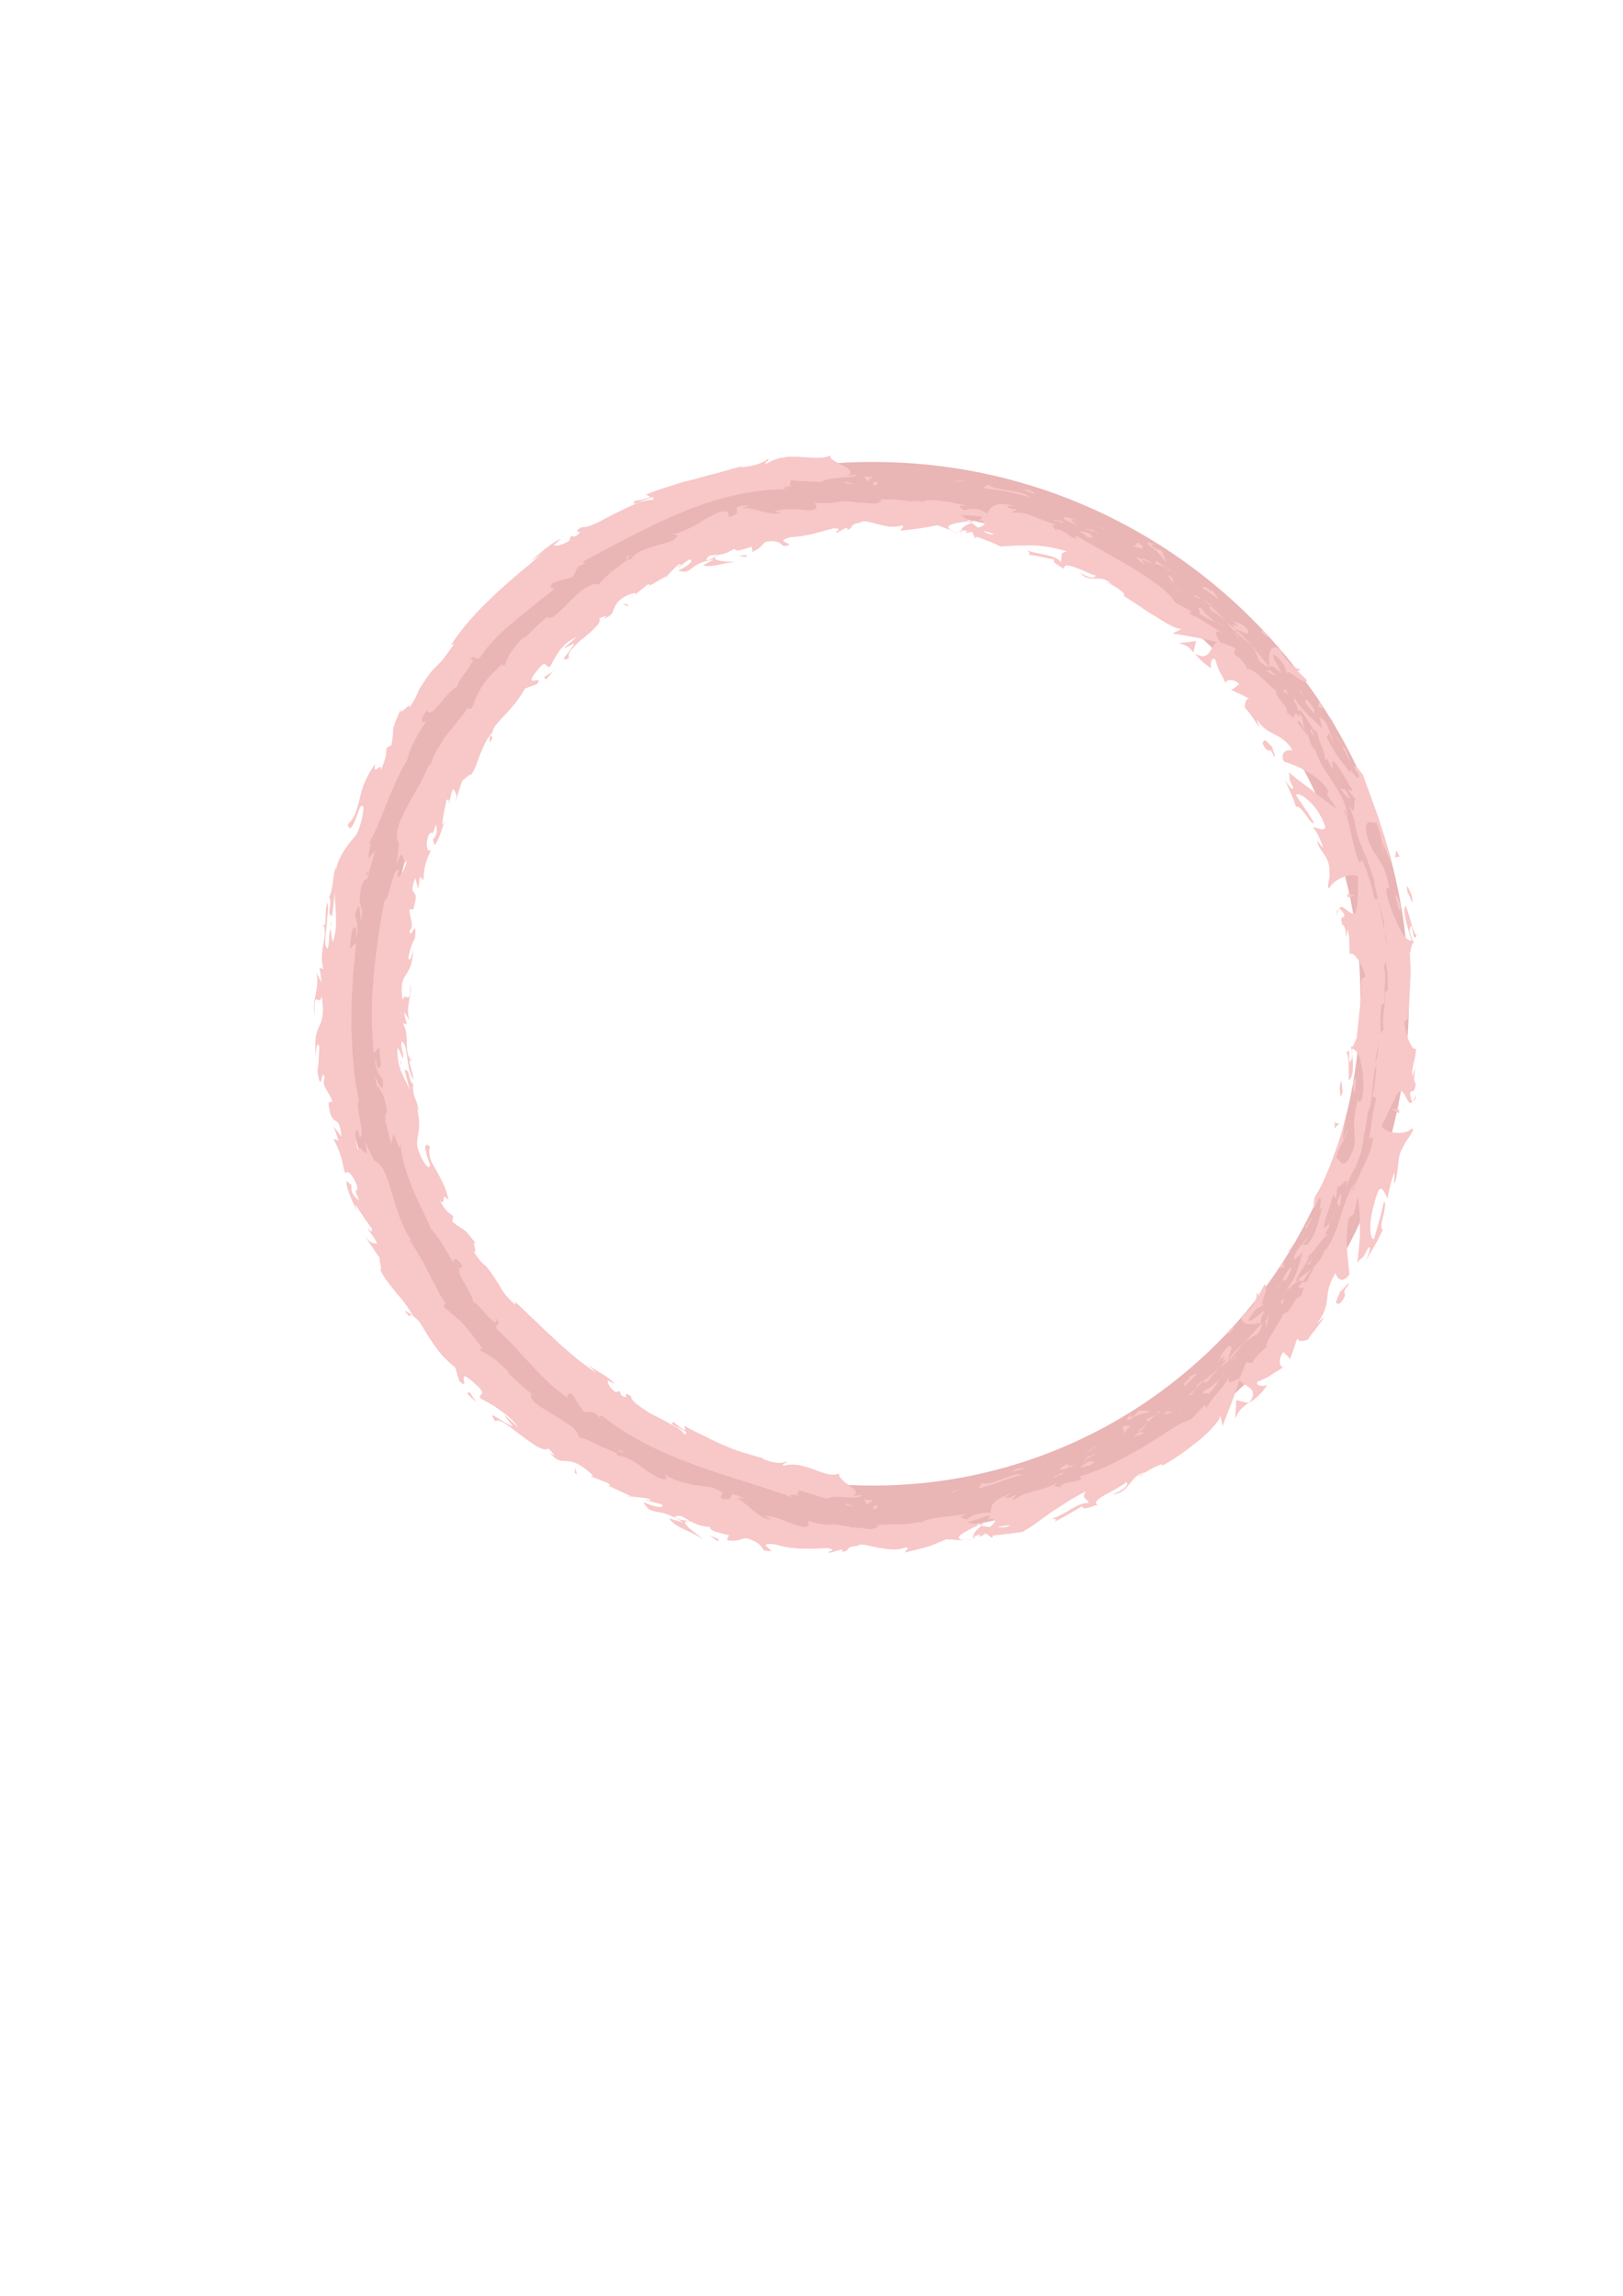 <?xml version="1.0" encoding="utf-8"?>
<!-- Generator: Adobe Illustrator 19.0.1, SVG Export Plug-In . SVG Version: 6.00 Build 0)  -->
<svg version="1.1" id="Capa_1" xmlns="http://www.w3.org/2000/svg" xmlns:xlink="http://www.w3.org/1999/xlink" x="0px" y="0px"
	 viewBox="0 0 595.3 841.9" style="enable-background:new 0 0 595.3 841.9;" xml:space="preserve">
<style type="text/css">
	.st0{fill:#E9B5B5;}
	.st1{fill:none;}
	.st2{fill:#F8C7C7;}
</style>
<g>
	<g>
		<path class="st0" d="M320.2,169.4c-108.6,0-196.6,88-196.6,196.6s88,196.6,196.6,196.6s196.6-88,196.6-196.6
			S428.8,169.4,320.2,169.4z M320.2,544.8c-98.8,0-178.8-80-178.8-178.8s80-178.8,178.8-178.8c98.7,0,178.8,80,178.8,178.8
			S418.9,544.8,320.2,544.8z"/>
	</g>
	<g>
		<path class="st1" d="M320.2,169.4c-108.6,0-196.6,88-196.6,196.6s88,196.6,196.6,196.6s196.6-88,196.6-196.6
			S428.8,169.4,320.2,169.4z M320.2,544.8c-98.8,0-178.8-80-178.8-178.8s80-178.8,178.8-178.8c98.7,0,178.8,80,178.8,178.8
			S418.9,544.8,320.2,544.8z"/>
		<g>
			<g>
				<g>
					<path class="st2" d="M321.6,552.1c-1.7-0.1-1.1,1.2-1.4,1.4C323.1,553.1,321.5,551.8,321.6,552.1z"/>
					<polygon class="st2" points="349.5,546.9 349.1,547.5 352.9,545.5 					"/>
					<path class="st2" d="M375,540.9c-1.5-0.7-3.7,0.1-6.2,1c-2.5,1-5.2,2.1-7.6,2.2l-0.9-0.3l-1.7,2.2c1.4-0.4,2.8-0.9,4.3-1.3
						c1.5-0.5,3-0.9,4.4-1.5C370.3,542.1,373,541.2,375,540.9z"/>
					<path class="st2" d="M389.9,540.5c-1.1-0.4,2.6-1.8-3.2,1c0.3,0,0.4,0,0.6,0C387.9,541.2,388.6,540.9,389.9,540.5z"/>
					<path class="st2" d="M387.3,541.5C384.7,542.6,389.3,541.4,387.3,541.5L387.3,541.5z"/>
					<path class="st2" d="M399.2,535.9l-3.1,2.2c0.9,0.1,4-1.1,3-0.3C402.4,535.9,401.5,535.8,399.2,535.9z"/>
					<path class="st2" d="M401.7,533c0,0-0.4,0.3-0.8,0.6c-0.4,0.3-0.8,0.5-0.8,0.5C400.5,534.2,401,534.1,401.7,533z"/>
					<path class="st2" d="M396.7,536.4l3.4-2.3c-0.6-0.1-1-0.7-1.6,1C398.5,534.4,398.1,535.3,396.7,536.4z"/>
					<path class="st2" d="M394.4,537.1c-1,0.2-2.2,0.5-2.7,0.5c-0.5-0.1-0.4-0.3,1.2-1.4c-3.2,1.5-4.4,2.4-4,2.7
						c0.2,0.1,0.8,0.1,1.7-0.2C391.5,538.3,392.9,537.9,394.4,537.1z"/>
					<path class="st2" d="M375.6,538.4c0,0-0.7,0.1-1.4,0.1c-0.7,0.1-1.4,0.1-1.4,0.1l-2,1.3c0.5-0.3,1.8-0.5,2.9-0.8
						C374.9,539,375.8,538.7,375.6,538.4z"/>
					<path class="st2" d="M420.1,525.8c0-0.5-1.7-0.4-2.2-0.7c0,0-0.5,0.5-1,0.9c-0.5,0.5-1.1,0.9-1.1,0.9
						C417.2,526.6,419.6,525.3,420.1,525.8z"/>
					<path class="st2" d="M417.9,525.1l3-2.9C417.8,524.1,417.4,524.8,417.9,525.1z"/>
					<path class="st2" d="M401.2,530.6c0,0-1.3,1.2-2.6,2.2c-1.3,1.1-2.7,2.1-2.7,2.1s1.6-1.2,3.3-2.4c0.8-0.6,1.6-1.2,2.2-1.7
						c0.6-0.5,1-0.8,1-0.8L401.2,530.6z"/>
					<path class="st2" d="M433.2,516.9c0,0-0.3,0.6-0.6,1.1c-0.3,0.6-0.6,1.1-0.6,1.1s0.6-0.9,1.2-1.9c0.6-1,1.2-1.9,1.2-1.9
						L433.2,516.9z"/>
					<path class="st2" d="M441.3,510.3c-0.8,1.8,2.8-0.4,1.7,1.2c2.1-2,3.5-4.2,4.6-6.1C446.1,507.2,444.2,508.7,441.3,510.3z"/>
					<path class="st2" d="M449.6,502.1c-0.7,1-1.3,2.1-2,3.3C448.4,504.3,449,503.3,449.6,502.1z"/>
					<path class="st2" d="M426.8,518.5c0.4,0,1.3,0.3,3.4-0.8l-2.1-0.1C427.7,517.9,427.3,518.2,426.8,518.5z"/>
					<path class="st2" d="M428.1,517.6L428.1,517.6c1.5-1,2.5-1.7,2.9-2C430.6,515.9,429.8,516.5,428.1,517.6z"/>
					<path class="st2" d="M426.5,518.8c0.1-0.1,0.2-0.1,0.3-0.2C426.6,518.5,426.5,518.5,426.5,518.8z"/>
					<path class="st2" d="M411.1,526.6c1.7-1.8,5.6-4.9,0.9-3.5C411,524.8,413.7,523.9,411.1,526.6z"/>
					<path class="st2" d="M424,518.6c0,0-0.2,0.1-0.6,0.4c-0.4,0.2-0.8,0.5-1.3,0.7c-0.9,0.5-1.9,1-1.9,1c0.3,0.2,1.2,0.2,0.4,1.2
						c0,0,0.9-0.8,1.7-1.6c0.4-0.4,0.8-0.8,1.2-1.1C423.7,518.8,424,518.6,424,518.6z"/>
					<polygon class="st2" points="425.4,517.1 424,518.6 425.3,517.8 					"/>
					<path class="st2" d="M443.3,506.2c0.5-0.8,1.2-1.6,1.9-2.3c0.7-0.8,1.5-1.6,2.3-2.4c-1,0.8-1.9,1.6-2.9,2.4
						c-1,0.8-2,1.6-2.9,2.4C441.6,506.8,441.3,508,443.3,506.2z"/>
					<path class="st2" d="M436,511.9c0.1-0.1,0.2-0.2,0.3-0.3C436,511.6,435.8,511.7,436,511.9z"/>
					<path class="st2" d="M463.1,485c-0.1,0-0.3,0.1-0.4,0.1c0,0.1,0.1,0.1,0.1,0.2L463.1,485z"/>
					<path class="st2" d="M441.1,506.3c-1.6,1-2.2,2-2.7,3c1-1,2-2,3.2-3.1C441.6,506,441.6,505.9,441.1,506.3z"/>
					<path class="st2" d="M453.8,497.2c-0.9,0.5-1.8,1.2-2.8,1.8C452,498.6,453.8,497.7,453.8,497.2z"/>
					<path class="st2" d="M437,511.4c-0.1,0.1-0.1,0.1-0.2,0.2C437.4,511.5,437.3,511.4,437,511.4z"/>
					<path class="st2" d="M437,511.4c0.6-0.7,1-1.4,1.4-2.1c-0.8,0.8-1.6,1.5-2.2,2.3C436.5,511.5,436.7,511.5,437,511.4z"/>
					<path class="st2" d="M460.8,474.5c0.4,0.5,0,1.8-0.8,3.3c-0.4,0.8-1,1.6-1.7,2.3c-0.7,0.7-1.5,1.4-2.4,2
						c-1.9,3.6,2.7,4.2,6.7,2.9c-0.3-0.4-0.6-0.7,1.4-4.5c-1.4,0.8-7.2,6.2-5.7,2.8c1.6-2.3,2.4-3.1,3-3.6c0.7-0.4,1.3-0.5,2.4-1.4
						c-1.3,0.4-0.6-1.3,0-3.1c0.7-1.8,1.2-3.9,0-4.1c0,0-0.1,0.3-0.3,0.7c-0.2,0.4-0.5,1-0.8,1.5c-0.6,1.1-1.2,2.1-1.2,2.1
						C461.3,475.4,461.9,473.7,460.8,474.5z"/>
					<path class="st2" d="M457.2,491.2l-1.1,1.4c1.6-1.3,2.8-2.1,5.3-3.5c1.5-2.6,1.6-3.4,1.4-3.8c0,0-1.5,1.6-2.9,3.2
						c-0.7,0.8-1.5,1.6-2,2.2c-0.6,0.6-0.9,1-0.9,1L457.2,491.2z"/>
					<path class="st2" d="M450.6,498.2c0.1-1.8,2.6-5.3-0.2-4.4c-0.9,0.9-1.4,1.6-1.8,2.1c-0.4,0.5-0.5,0.9-0.7,1.2
						c-0.2,0.7-0.2,1.2-1.2,2.5c5.8-5.9-1.2,2.2,3.6-1.4c-1,1.3-2.1,2.4-3,3.4c1.2-0.9,2.4-1.8,3.5-2.6c-0.1,0-0.1,0.1-0.2,0.1l0,0
						c0,0,0,0,0,0c-0.4,0.1-0.5,0.1-0.2-0.1c0,0,0.1-0.1,0.1-0.1C450.6,498.7,450.6,498.4,450.6,498.2c1.9-1.5,0.5,0,0.1,0.6
						c0,0.1,0,0.2,0.1,0.2c0,0,0,0,0,0c0,0,0.3-0.4,0.9-1c0.5-0.6,1.2-1.4,1.8-2.2c1.3-1.6,2.6-3.3,2.6-3.3
						C454.7,493.7,453.3,495.4,450.6,498.2z"/>
					<path class="st2" d="M414.3,518.6c0.3,0,0.3,0,0.4,0.1C415,518.3,415.1,518.1,414.3,518.6z"/>
					<path class="st2" d="M417.5,517.4c-0.4,0.5-0.5,1.2-2.2,2.1c-1.6,0.6-0.3-0.5-0.6-0.8c-0.8,0.9-3,2.9,0.5,1.5l0.4-0.5
						c3-1.4,7.5-2.3,7.1-1.9C421.1,517.4,420,517.2,417.5,517.4z"/>
					<path class="st2" d="M434.4,508.4c0,0,0.3-0.3,0.8-0.7c0.5-0.4,1.1-1,1.7-1.7c1.2-1.2,2.4-2.5,2.4-2.5l-3.3,1.4l0.6,0.4
						C433.3,507.6,434.5,507.6,434.4,508.4z"/>
					<path class="st2" d="M464.1,484.8l0.4,1.6c0,0,0.3-1.1,0.5-2.2c0.2-1.1,0.5-2.2,0.5-2.2L464.1,484.8z"/>
					<path class="st2" d="M469.6,477.5l0.7,1c0,0,0.1-0.1,0.1-0.4c0.1-0.2,0.2-0.5,0.3-0.8c0.2-0.6,0.4-1.2,0.4-1.2L469.6,477.5z"/>
					<path class="st2" d="M232.7,218.3l-1.5,1.2C232,219,232.4,218.6,232.7,218.3z"/>
					<path class="st2" d="M244.8,211.9l0-0.7C244.4,211.8,244.3,212.1,244.8,211.9z"/>
					<path class="st2" d="M478.6,268c-0.7-3.1-1.1-6.9-2-5.8l-0.6,1.5C477.3,265.3,478.1,266.7,478.6,268z"/>
					<path class="st2" d="M355.3,191c0.2,0.2,0.5,0.4,0.7,0.5c0.8-0.3,1.5-0.5,2.1-0.8C357.3,190.8,356.3,190.9,355.3,191z"/>
					<path class="st2" d="M352.3,195.9l-3.5-1.5C349.6,194.9,350.7,195.4,352.3,195.9z"/>
					<path class="st2" d="M179.7,269.8c0,0,0,0.6-0.1,1.3c0,0.6,0,1.3,0,1.3C181.5,269.5,180.1,270.3,179.7,269.8z"/>
					<path class="st2" d="M504.2,392.5c0.8-2.5,1.3-4.5,1.6-6.3C504.7,389.2,503.2,391.5,504.2,392.5z"/>
					<path class="st2" d="M230.7,203.5c-1,0.8-1.3,1.3-1.1,1.6C230.6,204.3,231.1,203.7,230.7,203.5z"/>
					<path class="st2" d="M506.4,378.8c-0.2,0.4-0.3,0.9-0.4,1.3c0.1,1.9,0.2,3.8-0.2,6.1C506.6,384,507.1,381.3,506.4,378.8z"/>
					<path class="st2" d="M224.4,508.1c0.1,0.2,0.3,0.3,0.4,0.5C224.9,508.4,224.7,508.3,224.4,508.1z"/>
					<path class="st2" d="M295.6,548.8c-0.8,0-2.2-0.2-3.5-0.3C292.8,548.7,293.8,548.8,295.6,548.8z"/>
					<path class="st2" d="M488.9,446.6C488.2,448.4,489,447,488.9,446.6L488.9,446.6z"/>
					<path class="st2" d="M480.2,452.5c0.1-0.4,0-0.8-0.2-1C480.1,451.8,480.2,452.2,480.2,452.5z"/>
					<path class="st2" d="M498.6,359.9c0-0.1,0-0.1,0-0.2C498.4,360.3,498.4,360.2,498.6,359.9z"/>
					<path class="st2" d="M487.1,448.9c0.5-0.6,1-1.3,1.5-2C488.3,447.2,487.9,447.8,487.1,448.9z"/>
					<path class="st2" d="M487.8,448.9c-0.3,0.6-0.6,1-0.9,1.4C487,450.6,487.3,450.5,487.8,448.9z"/>
					<path class="st2" d="M490,444.1c-0.4,1-0.9,1.9-1.4,2.8c0.2-0.3,0.4-0.4,0.4-0.3C489.2,446.1,489.5,445.3,490,444.1z"/>
					<path class="st2" d="M146.9,389c0,0.1,0,0.3-0.1,0.4C147.6,391.1,147.4,390.3,146.9,389z"/>
					<path class="st2" d="M437.7,239.4c0.1,0,0.1,0.1,0.2,0.1c-0.1-0.1-0.1-0.2-0.2-0.2L437.7,239.4z"/>
					<path class="st2" d="M432.3,235.9c3.1,0.6,4.2,1.7,5.4,3.4c0,0,0.3-1.1,0.5-2.1c0.3-1.1,0.5-2.1,0.5-2.1s-1.6,0.2-3.2,0.4
						C433.8,235.7,432.3,235.9,432.3,235.9z"/>
					<path class="st2" d="M206.6,237.9l4.1-2c-1.4,2.5-2.9,4.2-3.6,5.1c-0.6,1-0.4,1.1,1.7,0.3c-0.6-0.9-0.1-2,1-3.3
						c1.1-1.3,2.6-2.8,4.3-4.1c1.7-1.4,3.3-2.7,4.4-4c1.2-1.2,1.8-2.3,1.3-3.2l2.9-1c-0.7,0.5-0.7,0.7-1.4,1.2
						c5.7-1.7,1.8-4.9,8.4-8.4c2.4-1.1,4.3-1.4,3-0.2l4.5-3.7c0.7-0.4,1.1-0.4,1.1-0.2c0,0.2-0.4,0.6-1.1,1c0,0,0.5-0.3,1.2-0.7
						c0.7-0.4,1.7-0.9,2.6-1.5c1.9-1.1,3.8-2.1,3.8-2.1l0,0.1c0.8-1.2,3-3.2,4.1-4.2c2.3-0.4-0.9,0.9-0.1,1.1c0,0,1-0.7,2-1.5
						c0.5-0.4,1-0.7,1.4-1c0.4-0.3,0.7-0.4,0.7-0.4c1.1,0.1,0.8,0.8-0.1,1.6c-0.9,0.8-2.5,1.8-4.1,2.4c2.9,0.9,3.7,0.3,5-0.8
						c1.4-1,3.3-2.6,8.2-3.2c0,0-0.3,0.1-0.6,0.3c-0.4,0.2-0.9,0.5-1.4,0.7c-1,0.5-2,1.1-2,1.1c1.8,0.6,3.4,0.2,5.2-0.1
						c1.9-0.4,3.9-0.9,6.6-1c-0.7-0.2-3.4-0.2-5.3-0.5c-2-0.3-3.2-0.9-0.9-2.2c1.5-0.2,3.4-0.7,5.9-2.3c0.5,1.4,3,0.3,6.3-0.7
						l0.3,1.9c1.7-0.8,2.4-1.3,3-1.9c0.5-0.6,0.9-1.1,1.9-1.8c4.1-0.8,5.3,0.5,6.5,1.6c3.3-0.4,2-0.8,0.9-1.3
						c-1.1-0.5-2.1-1.1,1.8-2c1.4-0.1,2.7-0.2,3.9-0.4c1.2-0.2,2.4-0.4,3.7-0.7c2.5-0.6,5-1.4,8.3-2.2c4,0.4-0.6,1.2,0.9,1.7
						l3.3-1.8c0.9,0,0.6,0.5,0.5,0.7c2.9-0.7,0.1-1.9,4.8-2.6c0.6-1,3-0.4,6,0.4c1.5,0.4,3.1,0.8,4.7,1c1.6,0.2,3.2,0,4.6-0.4
						c1.4,0.7-0.7,1.1-0.4,1.9c3.9-0.5,5.6-0.6,7.2-0.9c1.5-0.2,2.9-0.4,6.2-1.1c0,0,1.3,0.5,2.7,1c0.7,0.2,1.3,0.5,1.8,0.7
						c0.5,0.2,0.8,0.3,0.8,0.3c-3.8-2.1,1.6-2.9,6.4-3.5c-1.3-0.9-2.4-1.8-3.2-2.2c0,0,1.9,0.1,3.8,0.2c1,0,1.9,0.1,2.6,0.2
						c0.7,0.1,1.2,0.1,1.2,0.1c0.8,0.5-0.1,1-1.4,1.5c0.5,0,1-0.1,1.4-0.1c2.4,1.3,0.8,2.1-1.2,2.7c-0.8-0.6-1.6-1.2-2.3-1.8
						c-2,0.8-3.9,1.8-3.8,3c0.5-0.1,1.4-0.2,2.4-0.1c-0.5,0.2-0.9,0.5-0.7,0.7c0.2,0.3,1-0.1,2.3-0.3l1.1,2.5l0.6-0.7
						c0,0,2.2,0.9,4.4,1.7c1.1,0.4,2.2,0.9,3,1.3c0.8,0.4,1.4,0.6,1.4,0.6c1.8-0.1,3.5-0.2,5.3-0.3c1.8,0,3.6-0.1,5.5-0.1
						c1,0,2,0.1,3,0.1c1,0.1,2.1,0.3,3.2,0.4c1.1,0.2,2.3,0.4,3.5,0.7c1.2,0.3,2.5,0.6,3.8,1.1c-3.1,0.3-1.5,2.1-2.4,3.8
						c-0.9-1.5-3-2-5.4-2.6c-1.2-0.2-2.5-0.5-3.8-0.8c-1.3-0.3-2.7-0.6-3.9-1.1c2.7,1.1,1.8,1.8,1,1.8c0,0,0.6,0.1,1.5,0.2
						c0.5,0.1,1,0.1,1.6,0.2c0.6,0.1,1.2,0.2,1.8,0.4c2.5,0.5,4.9,1,4.9,1c-0.4,0.7,0,1.1,0.7,1.6c0.7,0.5,1.8,1.1,2.9,1.9
						c-0.3-1.8,1.6-1.5,4.1-0.6c0.6,0.2,1.3,0.5,1.9,0.7c0.7,0.3,1.3,0.6,2,0.9c1.3,0.6,2.5,1.1,3.6,1.3c-0.2,1-1.6,1.5-5.8-1
						c1.9,2.2,3.8,2.2,5.8,2.2c2-0.1,4,0,5.8,2.2c-1.1-0.6-1.5-1-2.2-0.8c1.4,0.3,3.6,1.5,5.1,2.6c1.5,1.1,2.4,2.2,1.5,2.1l-1-0.6
						c1.6,1.2,3.7,2.5,6,4c2.2,1.5,4.5,3.1,6.8,4.4c2.2,1.4,4.2,2.7,5.9,3.5c1.7,0.8,3,1.2,3.6,0.9c-0.2,0.3-2.8,1.7-3.5,1.8
						c0,0,1,0.1,2.6,0.4c1.5,0.3,3.6,0.6,5.7,1c2.1,0.4,4.1,0.8,5.7,1.2c1.6,0.4,2.6,0.6,2.6,0.6c-1.2,0.3-1.8,2.3-2.9,3.7
						c-1,1.4-2.5,2.2-5.3,0.4c0.6,0.8,1.2,1.6,2.2,2.5c0.9,0.9,2.2,1.9,3.8,3.1c-0.6-1.2,0-4.6,1.4-3.4c0.8,2.6,1.2,3.5,1.6,4.4
						c0.2,0.4,0.5,0.9,0.9,1.6c0.4,0.7,0.9,1.7,1.4,3.2c-0.9-1.8,3-2.5,5,0c-0.7,0-2.4,2.4-3.4,1.8c0,0,1.9,0.9,3.8,1.8
						c1,0.4,1.9,1,2.6,1.3c0.7,0.4,1.2,0.6,1.2,0.6c-1.7-1.1-2.4,1.5-2.1,3.4c0-0.5,1,0.8,2.2,2.4c1.1,1.6,2.4,3.6,3.1,4.3l-1.2-3.1
						c2.3,3.7,4.5,4.7,6.7,5.8c1.1,0.6,2.2,1.1,3.3,2c1.1,0.9,2.3,2.1,3.3,4c-1.1-0.6-5,0-3.2,4c0.6,0.2,1.7,0.5,2.9,1
						c1.3,0.5,2.9,1.1,4.4,2c1.6,0.8,3.2,1.9,4.8,3.1c1.6,1.2,3,2.7,4.1,4.4l-0.3,1.8c0,0,0.9,1.3,1.8,2.5c0.5,0.6,0.9,1.3,1.2,1.8
						c0.3,0.5,0.5,0.8,0.5,0.8c-1.8-1.3-5.2-3.8-8.5-6.4c-1.6-1.3-3.4-2.6-5-3.8c-1.6-1.2-3-2.4-4.1-3.3c0.8,3.2-0.6,1.3,1.6,5.5
						c-0.1,1.9-2.4-1.7-3.1-2.9c0,0,1.1,2.5,2.2,5c0.6,1.2,1.1,2.5,1.4,3.5c0.4,1,0.6,1.6,0.6,1.6c0.8-0.6,2.1,1.1,3.5,2.8
						c1.2,1.8,2.4,3.6,3.1,3.1c0,0-0.4-0.7-1-1.6c-0.3-0.5-0.6-1.1-1-1.7c-0.4-0.6-0.8-1.2-1.3-1.9c-1.7-2.5-3.4-5.1-3.4-5.1
						c0.8-0.7,2.8,0.3,5,2.4c1.1,1.1,2.3,2.4,3.3,4c1,1.6,1.9,3.4,2.5,5.3c0,2.2-3.9-0.2-4.5,0.3c0.5,0.4,1.6,2,2.3,3.7
						c0.8,1.7,1.4,3.4,1.3,3.8l-2.1-2.8c0.3,2.2,1.6,3.7,2.7,5.3c1.1,1.7,2,3.5,1.8,6.3c0.2,0.9,0,2.4-0.3,3.6
						c-0.2,1.3-0.3,2.3,0.3,2.3c1.6-3.4,8.3-5.9,10.5-4.2c0,0.3,0,3,0,5.7c0,0.7,0,1.4-0.1,2.1c-0.1,0.7-0.1,1.4-0.2,2
						c-0.1,1.2-0.3,2.3-0.5,2.9c-0.6,1.7-1.9,0.7-3.1-0.3c-1.2-1-2.5-2-3-0.6c0.6,0,1.5,1.5,1.9,2.2c-0.1,2-1.8-0.5-0.8,3.6
						c2.1,0.4,0.9,8.5,2,1.7c0.5,2,0.6,3.1,0.6,4.3c0,1.2,0,2.5,0.2,4.9c0.6-0.8,1.8,0.1,3,1.9c1.1,1.7,2.4,4.3,2.7,6.4
						c-0.5-0.2-1.2,0.8-1.5,1.2c0,2.2,0,4.1-0.1,5.8c-0.1,1.8-0.3,3.4-0.5,5c-0.2,1.6-0.3,3.2-0.5,4.9c-0.2,1.7-0.4,3.5-0.6,5.5
						c-0.5,0.7-1.5,4.5-2.2,2.8c0.2,1.2,0.8,2.3,0.5,4.7c-2.4,4.5,0.4-5.4-2.1-2.1c1.1,0.4,0.9,6.5,0.9,10c0.5-0.2,0.9-0.8,1.1-1.6
						c0.3-0.8,0.4-1.9,0.4-3.1c0.1-2.4-0.2-5-0.3-6.8c1.3,0.1,2.4,1.8,3.1,4.5c0.4,1.4,0.7,3,0.9,4.9c0.1,1.8,0.2,3.9,0.1,6
						c-0.3,3.4-0.9,4.1-1.4,4c-0.4-0.1-0.8-0.8-0.7-0.2c-0.8,3.1-1.1,5.4-1.2,7.2c-0.1,1.8,0,3.2,0.1,4.5c0.1,1.3,0.2,2.6,0,4.1
						c-0.2,1.5-0.9,3.3-2.2,5.7c-2.9,3.5-3.1-0.9-4.5-0.4c0.6-2.7,1.5-4.6,2.4-6.3c0.8-1.7,1.7-3.2,2.1-5l-2,4.2
						c0-1.8,0.6-5.4,1.6-7.2c-0.6,0.7-1.3,2.4-2,4.6c-0.4,1.1-0.8,2.3-1.2,3.6c-0.5,1.3-0.9,2.7-1.5,4.1c-0.5,1.4-1,2.9-1.6,4.4
						c-0.6,1.5-1.2,2.9-1.8,4.3c-0.6,1.4-1.2,2.8-1.9,4c-0.7,1.3-1.3,2.4-2,3.4c-0.2,1.8-0.9,4.7,0.2,3.7l1.1-2.9
						c2.4-2.1-0.8,6.1,1.4,2.8c-0.4,2.1-1,4.3-1.7,6.7c-0.4,1.2-0.8,2.4-1.4,3.6c-0.6,1.2-1.4,2.4-2.3,3.6l-2.1,0
						c0.5,0.2,2.9-2.8,3.2-4.5c-0.2,1.3-1.9,2.9-3.4,4.7c-0.8,0.9-1.5,1.8-1.9,2.7c-0.5,0.9-0.8,1.8-0.7,2.7c0,0,0.8-0.7,1.7-1.4
						c0.4-0.3,0.8-0.7,1.1-1c0.3-0.3,0.5-0.5,0.5-0.5c-0.3,1-0.7,2.1-1,3.3c-0.4,1.2-0.8,2.4-1.2,3.6c-0.5,1.2-1,2.4-1.6,3.6
						c-0.7,1.1-1.4,2.2-2.3,3.2c2.9-0.9,0.5-1.1,4.5-3c-2,0.6-0.1-2.2,1.6-4.9c0.9-1.3,1.7-2.6,2-3.4c0.2-0.8,0-1-1.3-0.2
						c2-1,3.1-2.4,4.2-3.9c1.1-1.5,2.3-3.1,4.3-4.9c-0.6-0.1-1.9,1.1,0.5-2.8c-0.1-0.3,0-0.8,0-1.1c0.1-0.1,0.1-0.2,0.2-0.3
						c-0.1,0.1-0.1,0.1-0.2,0.2c0-0.2,0-0.2-0.1,0.1c-0.7,0.8-1.4,1.5-1.9,1.6c-0.1-1.3,0.7-3.5,1.4-5.7c0.7-2.2,1.6-4.5,1.7-5.7
						c1.3-2.3,0.2,1.3,1.4,0.2c0,0,0.1-0.9,0.2-1.8c0.1-0.9,0.2-1.9,0.2-1.9c1.4,0.2,4.7-5.7,3.1,0.4l2.1-5.3c1-1.4,1.8-3.2,2.5-5
						c0.7-1.8,1.3-3.6,1.4-5c1-2.5,0.4-6.9,0.8-4.4c0,0,0.4-2.2,0.8-4.4c0.3-2.2,0.6-4.4,0.6-4.4l0.3,0c1.2-4.2,1.3-8.8,1.9-13.4
						c0.3-4.7,1-9.4,2.5-14.3c-0.1-1.5-0.1-3-0.1-4.7c-0.1-1.7,0-3.7,0.2-6.2l1.2-0.9c-0.1-1.9,0.1-4.8,0.2-7.3
						c0.1-2.6,0.2-4.9-0.5-5.7c0.7-1.1,1-2.8,1.1-4.8c0-1,0-2.1-0.1-3.3c-0.1-1.2-0.3-2.4-0.5-3.6c-0.4-2.5-0.8-5-1.3-7.3
						c-0.5-2.3-0.9-4.4-1.1-6.1l-1.5,0c-0.1-0.6-0.2-1.1-0.3-1.7c-0.1-0.6-0.3-1.1-0.4-1.7c-0.3-1.1-0.6-2.2-1-3.4
						c-0.4-1.1-0.7-2.3-1.1-3.5c-0.4-1.2-1-2.5-1.5-3.8l-1.2,0.7c-1.2-2.2-1.7-5.3-2.6-8.7c-0.4-1.7-0.8-3.5-1.2-5.3
						c-0.5-1.8-1.1-3.6-1.9-5.4c0.7,0.3,1.3,2.2,1.5,3.6c-0.1-2.4-0.8-4.7-1.7-7c-1-2.2-2.3-4.3-3.6-6.3c-1.2-2.1-2.7-4-3.8-5.9
						c-1.2-2-2.1-4-2.7-6c-1.5-1.6-2.1-3-2.5-4.4c0.1,0.2,0.2,0.3,0.3,0.4c-0.1-0.2-0.2-0.5-0.4-0.8c-0.2-0.9-0.5-1.9-0.9-2.8
						c0.2,0.9,0.4,1.7,0.7,2.5c-0.8-1.4-2.3-3.3-3.9-5.2l0.7-1.6c-0.1-0.2-0.2-0.3-0.3-0.4c-0.8-2.3-1.6-1.2-1.8,0.4
						c-0.8-0.9-1.7-1.6-2.5-2.1c0.4-1.4-0.7-2.6-1.8-3.8c-0.5-0.6-1.1-1.3-1.5-2c-0.4-0.7-0.7-1.4-0.6-2.3c-1-0.3-3-2.5-5.1-4.5
						c-2.2-2-4.6-3.8-5.9-3.4c0.2-0.3-0.1-0.9,0.7,0c-1.5-2.2-3.1-4.3-5.2-5.5l0.6-2.1c0,0-1.4-0.6-2.9-1.2
						c-1.5-0.5-2.9-1.1-2.9-1.1c-1.7-3.2-2.4-4.7,1.1-3.3c-1.9-1.1-3.2-1.9-4.2-2.5c-1-0.6-1.7-1-2.3-1.5c-1.3-0.8-2.5-1.6-5.9-3.1
						l1-0.7c-2-1.5-6.2-2.8-6.8-4.5c-0.8-1.3-2.7-3-5.1-4.9c-0.6-0.5-1.3-1-2-1.5c-0.7-0.5-1.5-1-2.2-1.5c-1.6-1-3.2-2.1-4.9-3.2
						c-7-4.2-15.2-8.6-21.6-12.4c0.6,2.2-0.8,1.1-2.6-0.2c-1.8-1.2-4-2.7-4.7-1.6c-0.5-1.1-2.3-2.3,0.2-2.1
						c-0.9-0.3-1.8-0.5-2.5-0.8c-0.8-0.3-1.5-0.5-2.2-0.8c-1.4-0.5-2.6-1.1-3.8-1.5c-2.4-1-4.6-1.6-7.4-1.2c-0.6-1,1.9-0.7,1.3-1.4
						c-0.6,0-2.5,0-3.1-0.7c-0.6-0.7,1.3-0.4,2.5-0.4c-1.9-0.5-3.4-0.7-4.6-0.8c-1.2,0-2.1,0.2-2.9,0.6c-1.4,0.6-2,1.8-2.6,2.9
						c-1.7-1-3.1-1.6-4.4-1.7c-1.3-0.1-2.6,0.1-4.1,0.6c-1.2-1-3.3-2.2,1.5-1.6c-0.7-0.2-2-0.5-3.6-0.8c-0.8-0.2-1.7-0.4-2.6-0.6
						c-0.9-0.2-1.9-0.3-2.8-0.4c-3.8-0.5-7.2-0.7-7.5,0.3c-0.8-0.5-3.7-0.4-4.4-0.3c-1.5-0.1-2.6-0.3-3.6-0.4
						c-1-0.1-1.8-0.1-2.6-0.2c-1.6-0.1-3.2-0.1-6.1-0.1l1.6,0.4c-2.3,2.2-4.8,0.5-9.5,0.9l0.1-0.2c-2.7-0.4-4.4-0.4-5.5-0.3
						c-1.1,0.1-1.7,0.2-2.2,0.3c-0.6,0.1-1.1,0.2-2.2,0.3c-0.5,0-1.2,0-2.1,0c-0.9,0-2,0-3.3-0.1l0.7,1.4c-0.3,1.6-2.7,1.4-5.7,1.1
						c-3-0.2-6.8-0.5-9.8,0.7c0,0,0.6,0.1,1.2,0.2c0.6,0.1,1.2,0.2,1.2,0.2c-1.6,0.8-4,0.3-6.6-0.4c-2.6-0.7-5.3-1.5-7-1.2
						c-0.8,0,1-0.8,2-1.2c-9.2,0.7-0.7,2.1-7,4.4c-1.5-0.6,0.8-3-3.6-1.8c-1.2,0-4.1,1.8-7.4,3.7c-1.6,1-3.4,2-5.2,2.8
						c-0.9,0.4-1.8,0.7-2.6,1c-0.8,0.3-1.7,0.5-2.5,0.6c1.6,0.2,3.1,0.3,0.5,2.1c-1.1,0.6-2.4,1-3.8,1.4c-0.7,0.2-1.5,0.4-2.3,0.6
						c-0.8,0.2-1.5,0.5-2.3,0.7c-3,1-5.9,2.2-7.2,4.4c-0.6,0.1-0.9,0.1-1-0.1c-0.7,0.6-1.7,1.3-2.7,2.1c-1.1,0.8-2.2,1.6-3.3,2.5
						c-2.1,1.8-4.1,3.6-4.6,4.7c-1.4-0.6-3.1,0.1-5.1,1.3c-1.9,1.3-4,3.1-5.8,5c-1.8,1.9-3.6,3.6-5,4.8c-1.4,1.2-2.6,1.6-3.3,0.8
						c0,0-0.5,0.5-1.3,1.2c-0.8,0.7-1.8,1.6-2.8,2.6c-2,2-4,4-4,4l-0.1-0.5c-0.7,0.6-1.3,1.1-1.8,1.7c-0.5,0.5-1,1.1-1.4,1.6
						c-0.8,1-1.5,1.9-2,2.7c-1,1.6-1.5,2.9-1.9,4.2c-1.3,1-0.8-0.2-0.9-0.4c-3.8,3.6-5.8,5.7-7.3,7.9c-0.7,1.1-1.4,2.2-2,3.6
						c-0.7,1.3-1.3,3-2.1,5.1l-1.7-0.1c-0.2,0.6-0.9,1.6-2,2.9c-1.1,1.3-2.4,3-3.9,4.8c-0.7,0.9-1.5,1.9-2.3,3
						c-0.7,1.1-1.4,2.2-2.1,3.3c-0.7,1.2-1.3,2.3-1.9,3.5c-0.6,1.2-1,2.5-1.4,3.7c-0.1-0.2-0.3-0.5-0.1-1.3
						c-1.9,5.5-5.8,11.3-8.6,16.7c-0.7,1.4-1.3,2.7-1.9,3.9c-0.3,0.6-0.5,1.2-0.7,1.8c-0.2,0.6-0.4,1.2-0.5,1.8
						c-0.5,2.3-0.5,4.2,0.5,5.6c0,0-0.1,0.5-0.2,1.2c-0.1,0.7-0.2,1.7-0.3,2.6c-0.2,1.9-0.4,3.8-0.4,3.8c1.5-4.6,2-4.1,2.3-2.9
						c0.3,1.2,0.5,3.1,1.5,1.3c-0.4,1.9-1.4,4.1-2.3,5.3c-0.8,1.2-1.4,1.4-1-0.9l0.5-0.6c-2.4-2.4-3.8,11.5-5.5,10.9
						c-1.8,9.5-3.2,18.9-4,28.3c-0.2,2.4-0.3,4.7-0.5,7c-0.1,2.3-0.1,4.7-0.1,7c0,1.2,0,2.3,0,3.5c0.1,1.2,0.1,2.3,0.2,3.5
						c0.1,1.2,0.1,2.3,0.2,3.4c0.1,1.1,0.1,2.3,0.3,3.4c0,0,0.5-0.6,1-1.2c0.5-0.6,1-1.1,1-1.1s0,0.4,0.1,1c0.1,0.6,0.1,1.4,0.2,2.2
						c0.2,1.6,0.3,3.1,0.3,3.1c-0.3,1.7-1.4,2.5-1.9-2.1c-0.5,1.3,0,3.1,0.7,4.7c0.6,1.5,1.6,2.7,1.9,2.8c0.3,4.4-0.4,3.7-1.3,2.2
						c-0.8-1.5-1.7-3.8-1.5-2.5l0.8,3.6l0.1-0.9c0.7,1.4,1.3,2.1,1.8,3.2c0.3,0.5,0.5,1.1,0.7,1.9c0.3,0.8,0.5,1.8,0.8,3.1
						c0.3,3.4-0.9,2-0.7,3.4c-0.2,0-0.1,0.5,0.4,2c0,0,0.1,0.5,0.3,1.2c0.2,0.7,0.4,1.7,0.7,2.7c0.5,1.9,1,3.9,1,3.9l0.8-3.6
						c0.9,1.6,1.4,3.4,1.8,4.3c0.4,0.9,0.6,0.9,1.1-1.2c-0.7,3,1.4,10.2,4.1,16.8c0.6,1.7,1.4,3.3,2.1,4.8c0.7,1.5,1.4,3,2,4.2
						c1.2,2.5,2.2,4.4,2.3,5.3c0.8,1,1.6,1.9,2.3,3c0.8,1,1.5,2,2.2,3.1c1.4,2.2,2.7,4.6,4.3,7.1c-0.5-1.5,0.7-3.2,3.2,1.2
						c-1.1,0.2-1.4,0.8-1.3,1.7c0.1,0.9,0.7,2.2,1.5,3.6c0.8,1.4,1.7,2.9,2.5,4.4c0.4,0.7,0.7,1.5,0.9,2.2c0.3,0.7,0.4,1.4,0.5,2
						c-0.4-2.1,2,0.8,4.3,3.4c1.1,1.3,2.3,2.4,3.1,2.9c0.8,0.5,1.1,0.2,0.7-1.3c2.6,3.5-1,1.2,0.5,4.3c1,0.8,1.9,1.8,2.9,2.7
						c1,0.9,2,1.9,2.9,2.9c1,1,1.9,2.1,2.9,3.2c1,1.1,2,2.2,3.1,3.3c1,1.1,2,2.3,3.1,3.4c1.1,1.1,2.2,2.2,3.4,3.3
						c2.2,2.2,4.8,4.2,7.4,6.1c0.5-0.3-0.7-2.3,1.9-1.2c0,0,0.2,0.4,0.6,1c0.3,0.6,0.8,1.4,1.3,2.1c1,1.5,2,3,2,3
						c1.1,0.6,2,0.3,3,0.4c0.5,0,1,0.2,1.5,0.5c0.6,0.4,1.2,1,1.9,2c-0.3-0.7-0.8-1.8,0.8-1c9.8,7.9,21.6,13.4,33.6,17.8
						c12.1,4.4,24.4,7.8,36.7,12.2c-3.3-1.6-1-1.3,1.7-0.9c-1.7-0.5,0.2-1.3,0-2c0,0,0.6,0.2,1.6,0.5c1,0.3,2.2,0.7,3.5,1.1
						c1.3,0.4,2.6,0.8,3.6,1.1c0.5,0.2,0.9,0.3,1.2,0.3c0.3,0.1,0.5,0.1,0.5,0.1c1.1-0.9,3.9-0.7,6.7-0.5c1.4,0.1,2.7,0.1,3.8,0
						c1.1-0.1,1.9-0.3,2.2-0.8l-3.4,0.3c2.3-1.1,0.7-2.3-1.2-3.7c-1.9-1.5-4.2-3.1-3.8-4.5c-1.2,0.5-2.6,0.5-4.2,0.2
						c-1.5-0.3-3.1-1-4.8-1.6c-0.8-0.3-1.7-0.6-2.6-0.9c-0.9-0.2-1.8-0.5-2.7-0.7c-1.9-0.4-3.8-0.4-5.9,0.1
						c-1.6-0.9,1.6-0.7,0.8-1.5c-2.2,0.9-4.6,0.6-8.8-1l0.6-0.2c-0.8-0.2-1.5-0.3-2.2-0.5c-0.7-0.2-1.4-0.4-2-0.6
						c-1.3-0.4-2.5-0.8-3.7-1.1c-2.4-0.7-4.5-1.6-6.6-2.5c-1.1-0.5-2.1-0.9-3.2-1.4c-1.1-0.5-2.2-1.1-3.4-1.7
						c-2.4-1.2-5-2.4-8.1-4.1l0.4,1.7c-2.7-1.4-3-2.1-4.2-3c-4.1,0.5,7.6,3.6,3.8,4.4c-0.6-1.1-2.1-2.2-4.1-3.2
						c-1.9-1.1-4.2-2.4-6.5-3.5c-0.6-0.3-1.1-0.6-1.7-0.9c-0.5-0.3-1.1-0.6-1.6-1c-1-0.6-2-1.3-2.8-1.9c-1.7-1.2-2.8-2.4-2.9-3.5
						c-3.8-2.5,0.3,2.1-3.6-0.4l-0.5-1.4l-1.6,0.3c-1.2-0.9-2-1.8-2.4-2.6c-0.4-0.8-0.5-1.4-0.3-1.7c0.5,0.5,1.8,1,2.5,1.4
						c-1.3-1.6-3.5-3.1-5.6-4.3c-2.1-1.3-3.8-2.4-4.3-2.9c0,0,0.8,0.8,1.6,1.6c0.4,0.4,0.8,0.8,1.1,1.1c0.3,0.3,0.5,0.5,0.5,0.5
						c-1.3-0.9-2.6-1.8-3.9-2.8c-1.3-1-2.7-1.9-3.9-3c-2.6-2.2-5.2-4.4-7.7-6.8c-1.3-1.2-2.5-2.3-3.8-3.5c-1.2-1.2-2.4-2.4-3.6-3.5
						c-2.5-2.3-4.7-4.6-7-6.6l0.1,1.1c-0.9-0.8-1.6-1.5-2.2-2.1c-0.6-0.6-1.1-1.2-1.5-1.7c-0.8-1-1.3-1.8-1.8-2.7
						c-0.5-0.9-1-1.7-1.8-2.9c-0.7-1.2-1.8-2.7-3.4-4.7l0.3,0.2c-1.8-1.2-3.5-3.4-5-5.8c2.1,1.7-1.3-4.9,1.2-2.5
						c-0.4-0.5-0.8-0.9-1.1-1.3c-0.3-0.4-0.6-0.8-0.9-1.1c-0.5-0.7-0.9-1.2-1.3-1.6c-0.7-0.8-1.1-1.2-1.5-1.4
						c-0.4-0.3-0.7-0.4-1.3-0.8c-0.6-0.4-1.5-0.9-2.8-2.2l0.3-1.9c-1-0.8-1.6-1.2-2.3-1.9c-0.7-0.7-1.5-1.8-2.7-4.1
						c2.6,3.4,0.2-3.7,3.3,0.1c-0.5-2.7-1.4-4.9-2.3-6.7c-0.9-1.9-1.7-3.4-2.6-4.9c-0.8-1.4-1.6-2.7-1.9-4c-0.4-1.3-0.4-2.6,0-4
						c-2.2-1.8-1.9,0.5-1.2,3c0.7,2.5,2,5.1,1.1,3.9c0,1.3-1,0.5-2-1c-1-1.5-2-3.8-2.4-5.4c-0.5-1.7-0.1-3.4,0.3-5.7
						c0.2-1.2,0.3-2.5,0.2-4c0-0.8-0.1-1.6-0.3-2.5c-0.1-0.9-0.3-1.9-0.5-2.9c0.2,0.8,0.4,0.8,0.6,1.7c0-1.7-0.6-3.1-1.2-4.7
						c-0.3-0.8-0.6-1.6-0.7-2.5c-0.1-0.9-0.2-1.8,0-2.8c-2.2-1.8-0.8-5-3.2-5.3l1.9,7.7c-0.7-2.1-1.9-4.1-3-6.6
						c-1-2.4-1.7-5.3-1.5-9.1c0.6,0.5,1.5,2.7,2,4.1c0.2-1.1,0-2.1-0.3-3.2c-0.2-1-0.5-2.1-0.2-3.2c0.6,0.1,1,0.8,1.3,1.7
						c0.3,1,0.5,2.3,0.7,3.7c0.2,1.4,0.4,3,0.7,4.5c0.4,1.5,0.9,2.9,1.5,4c0.3-1.2-0.6-3.3-1-5c-0.4-1.6-0.6-2.7,0.8-1.7
						c-1.8-1.5-2-3.6-2.1-6c0-2.4,0.1-5.1-1.4-7.9l1.5,0.3c-0.3-0.9-1-2.8-1-4.4l1.9,3c-0.8-2.3-0.6-4.6-0.2-6.8
						c0.3-2.2,1-4.4,0.6-6.6c-0.1,4.6-0.5,5.2-1.1,5c-0.6-0.1-1.3-1-1.8,1c-0.3-1.5-0.4-2.7-0.4-3.7c0-1,0.1-1.8,0.2-2.5
						c0.3-1.4,0.8-2.2,1.4-3.1c0.5-0.9,1.2-1.8,1.7-3.3c0.5-1.5,0.9-3.6,1-6.8c0,1.7-1.4,6.4-1.8,3.7c0.3-1.2,0.5-2.6,1-3.9
						c0.4-1.3,0.9-2.4,1.4-3.1c0.8-8.5-1.6,1.1-2-2.6c2-2.7-0.1-4.3,0-8.1l1.4,0.2c0.3-1.2,0.5-2.1,0.7-2.9c0.1-0.7,0.2-1.3,0.2-1.7
						c0-0.9-0.3-1.2-0.6-1.6c-0.6-0.7-1.2-1.2,0.4-5.4l1.1,4.1c0,0,0.1-1.1,0.3-2.3c0.1-0.6,0.1-1.2,0.2-1.6
						c0.1-0.4,0.1-0.7,0.1-0.7l1.3,1.3c0.1-2.5,0.3-4.2,0.7-5.7c0.2-0.8,0.5-1.5,0.8-2.4c0.3-0.9,0.8-1.8,1.3-2.9
						c-1.3,0.8-2.3-1.4-0.9-5.6c1.8-2.5,0.7,2,2.7-3.8c0.2,0.8,0.4,1.7,0.3,2.6c-0.1,0.5-0.2,0.9-0.4,1.4c-0.2,0.5-0.6,1-1.1,1.5
						c0.4,0.4,0.4,1.6,0.8,2c1.9-2.7,3-7.3,3.8-9.4c-0.4,0.8-0.8,1.7-1.2,2.1c0,0,0.3-2.2,0.7-4.5c0.5-2.2,0.9-4.5,0.9-4.5
						c1.1-1.1,1,0.1,0.9,1.3c0.3-0.9,0.4-1.6,0.6-2.5c0.2-0.9,0.4-1.9,0.9-3.1c0.8,1.1,1.9,1.5,0.9,5.1c0,0,0.1-0.5,0.4-1.3
						c0.2-0.8,0.5-1.8,0.8-2.8c0.7-2,1.3-4,1.3-4c0.4-0.1,1.2-0.9,1.9-1.5c0.7-0.6,1.3-1,1.2-0.4c1.5-1.8,2.3-4.6,3.4-7.5
						c0.6-1.4,1.2-2.9,1.9-4.3c0.7-1.4,1.5-2.8,2.7-3.9c0-0.4,0.2-1,0.8-2.2c0.9-1.1,1.8-2.2,2.8-3.3c1-1,2-2,2.9-3.1
						c1-1.1,1.9-2.2,2.8-3.5c0.9-1.2,1.8-2.6,2.7-4.1c0,0,1-0.4,2.1-0.8c1-0.4,2.1-0.7,2.1-0.7c1.7-2.1,0.3-1.6-0.8-1.4
						c-1.1,0.2-2,0,0.9-3.6c2-2.6,2.7-2.7,3.2-2.3c0.5,0.4,0.7,1.2,1.7,0.7c0.8-1.5,1.8-3.5,3.3-5.6c1.5-2.1,3.7-4,6.4-5.2
						C209.2,235.8,207.8,236.6,206.6,237.9z M263.4,203.4c-0.6,0.4-1.4,1-2.2,1.4c-0.8,0.5-1.6,0.8-2.2,0.6c0.4-1,0.9-1.5,1.6-1.7
						C261.3,203.5,262.2,203.6,263.4,203.4z M364.6,196c-1.1,0.2-2.5-0.3-4-1.3C361.8,194.9,363.2,195.2,364.6,196z M495.8,426.6
						c0-0.1,0-0.1,0-0.2C497.3,423.7,496.8,424.7,495.8,426.6z M493,432.5c0,0.7,0.2,0.7,0.4,0.5c-0.2-0.6,0.3-1.9,1-3.4
						C494,429.9,493.4,430.6,493,432.5z M141,410.2l0.1-1.3C142.1,411.6,141.6,410.9,141,410.2z"/>
					<path class="st2" d="M352.7,195.4c-0.3-0.3-0.4-0.6-0.4-0.9C351.7,194.7,351.7,194.9,352.7,195.4z"/>
					<path class="st2" d="M179.8,269.3c0,0-0.1,0.1-0.1,0.2c0,0.1,0,0.2,0.1,0.3L179.8,269.3z"/>
					<path class="st2" d="M490.5,336.1c0-1.3,0.1-2,0.3-2.5C490.4,333.6,490.2,334.2,490.5,336.1z"/>
					<path class="st2" d="M479.9,464.5c0,0,0.1-0.2,0.3-0.6c0.2-0.3,0.4-0.8,0.6-1.3c0.4-1,0.9-1.9,0.9-1.9c-1,1.8-1.6,2.3-2.3,3
						C479.7,463.8,480.6,463.4,479.9,464.5z"/>
					<path class="st2" d="M451.3,487.3c-0.3,0.5-0.8,0.9-1.1,1.5l0.6,0.3C452.5,487.3,453.3,485.7,451.3,487.3z"/>
					<path class="st2" d="M473.8,465.1c-0.6-0.2-1.2,0.3-1.7,1.2c-0.3,0.4-0.6,1-0.9,1.5c-0.3,0.6-0.7,1.2-1,1.8
						c0.1-0.1,0.2-0.3,0.3-0.4c0.5,0.8,1,0.5,1.6-0.3C472.6,468,473.2,466.6,473.8,465.1z"/>
					<path class="st2" d="M469.8,470.2c-0.5,0.8-1,1.5-1.5,2.2C468.6,473,469,471.5,469.8,470.2z"/>
					<path class="st2" d="M490.6,440.4c-0.9,1.1,1.1,1.4,0.3,1.9c0.4,1,0.9-1.3,1-2.9c0.1-0.8,0-1.5-0.2-1.5
						C491.6,438,491.2,438.6,490.6,440.4z"/>
					<polygon class="st2" points="469.2,464.9 471,464.8 470.8,462.9 					"/>
					<path class="st2" d="M481.2,446.2l-2.4,3.8c0.3,0.1,0.1,0.6-0.1,1.3C480,448.9,481.7,446.3,481.2,446.2z"/>
					<path class="st2" d="M478.7,451.3c-0.7,1.3-1.4,2.5-1.6,3.3C477.5,453.9,478.3,452.5,478.7,451.3z"/>
					<path class="st2" d="M472.1,459.5c0,0,0.2-0.2,0.5-0.5c0.2-0.2,0.5-0.5,0.5-0.5l1.7-2.7c0,0-0.6,0.9-1.3,1.8
						C472.8,458.6,472.1,459.5,472.1,459.5z"/>
					<path class="st2" d="M497,400.6l0.4-4.9c-0.4-0.6-1,0.7-1.1,2.5C496.6,399.4,496.4,401.2,497,400.6z"/>
					<path class="st2" d="M489.6,413.9c0.7-1.2,1-1.2,1.7-1.7l-1.8-0.6L489.6,413.9z"/>
					<path class="st2" d="M492.5,400.2c-0.4-0.6-0.2-7.1-1.2-1.1c0.2,0.3,0.2,1.6,0.3,2.4c0,0.4,0.1,0.6,0.2,0.5
						C492,401.8,492.2,401.3,492.5,400.2z"/>
					<polygon class="st2" points="494.1,327.9 494.4,329.1 497.3,328.3 					"/>
					<path class="st2" d="M463.1,272.6c2.4,5.1,2.3,0.1,4.2,4.8c0.6,0.4,0.3-0.6-0.1-1.6c-0.4-1-0.8-1.9-0.2-1.5
						C464.5,272,463.9,270.3,463.1,272.6z"/>
					<path class="st2" d="M467,274.4c0.4,0.4,0.8,0.8,1.3,1.2C467.6,274.9,467.2,274.6,467,274.4z"/>
					<path class="st2" d="M309.5,551.8c0,0,0.2,0.1,0.6,0.1c0.4,0.1,0.8,0.2,1.3,0.3c1,0.2,1.9,0.4,1.9,0.4l-2.5-1.1
						c0,0-0.3,0.1-0.7,0.2C309.9,551.8,309.5,551.8,309.5,551.8z"/>
					<path class="st2" d="M317,549.8l0.9,2l2.3-1.7C319.3,550.1,317.7,550.3,317,549.8z"/>
					<path class="st2" d="M273.9,204.2l0.1-0.5c-0.7-0.3-1.5-0.1-3.1,0.2L273.9,204.2z"/>
					<polygon class="st2" points="229.9,222.3 230.6,221.9 228.4,221.2 					"/>
					<path class="st2" d="M200.3,249.1c0.6-0.6,1.1-1.3,1.7-1.9c0.6-0.7,1.2-1.3,1.8-1.9C201.4,247.9,198.4,247.9,200.3,249.1z"/>
				</g>
			</g>
		</g>
		<g>
			<g>
				<g>
					<path class="st2" d="M321.6,176.7c-1.8-0.2-1.1,1.1-1.4,1.3C323.1,177.9,321.5,176.4,321.6,176.7z"/>
					<polygon class="st2" points="350.9,176.3 350.3,176.7 354.8,176.3 					"/>
					<path class="st2" d="M377.7,182.6c-0.9-1.4-3.4-2-6.1-2.5c-1.4-0.2-2.8-0.5-4.2-0.7c-1.4-0.2-2.8-0.5-3.9-1l-0.7-0.7l-2.5,1.2
						c1.5,0.3,3,0.5,4.7,0.7c1.6,0.2,3.3,0.4,4.8,0.8C372.8,181.1,375.8,181.7,377.7,182.6z"/>
					<path class="st2" d="M389.8,191.9c-0.5-1.1,3.2,0.5-3-1.5c0.3,0.2,0.3,0.3,0.5,0.4C387.8,191,388.5,191.3,389.8,191.9z"/>
					<path class="st2" d="M387.2,190.8C384.6,189.9,388.7,192.2,387.2,190.8L387.2,190.8z"/>
					<path class="st2" d="M399.5,195.5l-3.7-0.9c0.5,0.8,3.5,2.2,2.2,2.1C401.6,197.9,401.1,197.1,399.5,195.5z"/>
					<path class="st2" d="M403.3,195.6c0,0-0.5-0.2-0.9-0.3c-0.5-0.1-1-0.3-1-0.3C401.7,195.4,402.1,195.6,403.3,195.6z"/>
					<path class="st2" d="M397.4,193.9l4,1.1c-0.3-0.5-0.1-1.2-1.8-0.6C400.2,194,399.2,194.2,397.4,193.9z"/>
					<path class="st2" d="M395.4,192.7c-0.9-0.7-1.9-1.3-2.3-1.7c-0.4-0.4,0-0.6,1.9-0.1c-3.4-1.3-5-1.4-4.9-0.9
						c0.1,0.2,0.5,0.6,1.4,1.1C392.5,191.5,393.8,192,395.4,192.7z"/>
					<path class="st2" d="M379.7,181c0,0-0.6-0.4-1.3-0.8c-0.6-0.4-1.3-0.7-1.3-0.7l-2.6,0c0.7,0,2,0.5,3.1,1
						C378.7,180.9,379.7,181.3,379.7,181z"/>
					<path class="st2" d="M419.3,207.5c0.4-0.3-0.4-1.7-0.3-2.4c0,0-0.6-0.3-1.3-0.5c-0.7-0.2-1.3-0.5-1.3-0.5
						C417.4,205.1,419.5,206.9,419.3,207.5z"/>
					<path class="st2" d="M419,205.2l3.9,1.6C419.8,204.7,419,204.6,419,205.2z"/>
					<path class="st2" d="M405,193.8c0,0-1.7-0.5-3.5-0.8c-1.7-0.3-3.5-0.7-3.5-0.7s2,0.5,4.1,0.9c1,0.2,2,0.5,2.8,0.7
						c0.8,0.2,1.3,0.4,1.3,0.4L405,193.8z"/>
					<path class="st2" d="M432.2,216.4c0,0-0.6-0.1-1.3-0.3c-0.6-0.1-1.3-0.2-1.3-0.2s1.1,0.3,2.2,0.6c1.1,0.3,2.1,0.6,2.1,0.6
						L432.2,216.4z"/>
					<path class="st2" d="M440.4,222.8c-1.9-0.5,0.8,2.7-0.9,1.9c2.2,1.7,4.5,2.7,6.6,3.7C444.2,227,442.4,225.4,440.4,222.8z"/>
					<path class="st2" d="M449.5,230.1c-1-0.6-2.1-1.2-3.3-1.8C447.2,229,448.2,229.6,449.5,230.1z"/>
					<path class="st2" d="M428.6,210.9c0.1,0.4,0.2,1.4,1.9,2.9l-0.6-2C429.5,211.6,429.1,211.2,428.6,210.9z"/>
					<path class="st2" d="M429.9,211.8L429.9,211.8c1.4,1.1,2.4,1.9,2.9,2.2C432.4,213.7,431.6,213,429.9,211.8z"/>
					<path class="st2" d="M428.3,210.7c0.1,0.1,0.2,0.2,0.3,0.2C428.6,210.7,428.5,210.6,428.3,210.7z"/>
					<path class="st2" d="M414.2,200c2.5,0.6,7.4,2.5,3.6-0.9C415.8,198.9,417.9,200.9,414.2,200z"/>
					<path class="st2" d="M427.5,208.2c0,0-0.2-0.2-0.5-0.4c-0.3-0.2-0.8-0.6-1.2-0.9c-0.9-0.7-1.8-1.3-1.8-1.3
						c-0.1,0.3,0.3,1.2-0.9,0.8c0,0,1.1,0.5,2.3,0.9c0.6,0.2,1.1,0.5,1.6,0.6C427.3,208,427.5,208.2,427.5,208.2z"/>
					<polygon class="st2" points="429.5,209.1 427.5,208.2 428.8,209.2 					"/>
					<path class="st2" d="M444.7,224.2c0.9,0.4,1.8,1,2.6,1.6c0.8,0.6,1.7,1.4,2.5,2.2c-0.8-1-1.7-2-2.6-2.8
						c-0.9-0.9-1.9-1.7-2.8-2.6C443.9,222.6,442.6,222.4,444.7,224.2z"/>
					<path class="st2" d="M437.8,217.9c0.1,0.1,0.3,0.1,0.4,0.2C438,217.8,437.9,217.7,437.8,217.9z"/>
					<path class="st2" d="M465.8,244.8c0-0.1,0-0.3-0.1-0.4c-0.1,0-0.1,0.1-0.2,0.1L465.8,244.8z"/>
					<path class="st2" d="M444.3,222.1c-1.3-1.4-2.3-1.9-3.4-2.4c1.2,0.8,2.4,1.8,3.6,2.8C444.7,222.5,444.8,222.4,444.3,222.1z"/>
					<path class="st2" d="M454.5,234.2c-0.5-0.9-1.1-1.9-1.8-2.8C453.1,232.3,454,234.2,454.5,234.2z"/>
					<path class="st2" d="M438.4,218.8c-0.1,0-0.2-0.1-0.3-0.1C438.5,219.2,438.5,219.1,438.4,218.8z"/>
					<path class="st2" d="M438.4,218.8c0.9,0.5,1.7,0.7,2.5,0.9c-1-0.6-1.9-1.2-2.8-1.6C438.3,218.3,438.4,218.6,438.4,218.8z"/>
					<path class="st2" d="M476.7,245.3c-0.6,0.2-1.9-0.5-3.3-1.8c-0.7-0.7-1.4-1.5-2.1-2.4c-0.7-0.9-1.3-1.9-1.8-2.9
						c-3.6-2.8-4.6,2-3.8,6.2c0.5-0.2,0.9-0.6,4.2,2.4c-0.2-0.8-1.4-3-2.3-4.6c-0.8-1.6-1.2-2.8,0.4-1.7c2.2,2,2.8,3.1,3.2,3.9
						c0.3,0.8,0.3,1.4,0.9,2.8c-0.2-1.4,1.4-0.3,3.2,0.9c1.8,1.2,3.6,2.6,4.1,1.4c0,0-0.2-0.2-0.6-0.6c-0.3-0.4-0.8-0.8-1.3-1.3
						c-1-0.9-1.9-1.8-1.9-1.8C475.8,245.4,477.4,246.6,476.7,245.3z"/>
					<path class="st2" d="M460.4,238l-1.4-1.2c1.3,1.6,1.9,3,2.9,5.7c2.4,1.9,3.1,2.1,3.6,2c0,0-1.4-1.7-2.8-3.4
						c-0.7-0.9-1.4-1.7-1.9-2.3c-0.5-0.6-0.9-1-0.9-1L460.4,238z"/>
					<path class="st2" d="M453.4,231c0.5,0,1.1,0.2,1.6,0.4c0.6,0.2,1.1,0.5,1.6,0.7c1,0.3,1.6,0.3,1.2-1.1c-0.9-1-1.6-1.6-2.2-1.9
						c-0.6-0.4-0.9-0.5-1.3-0.7c-0.7-0.2-1.3-0.2-2.6-1.1c6.4,5.7-2.3-1.2,1.7,3.6c-1.4-1-2.5-2-3.6-2.9c1,1.2,1.9,2.3,2.8,3.5
						c0-0.1-0.1-0.1-0.1-0.2l0,0c0,0,0,0,0,0c-0.2-0.4-0.2-0.5,0.1-0.2c0,0,0.1,0.1,0.1,0.1C452.9,231,453.2,231,453.4,231
						c1.6,1.9,0,0.5-0.6,0.1c-0.1,0-0.2,0-0.2,0.1c0,0,0,0,0,0c0,0,0.4,0.3,1,0.8c0.6,0.5,1.4,1.2,2.2,1.9c1.6,1.4,3.2,2.8,3.2,2.8
						c-0.6-0.7-1.2-1.5-2.1-2.4c-0.5-0.5-1-1-1.5-1.5C454.8,232.3,454.2,231.6,453.4,231z"/>
					<path class="st2" d="M423.2,199.1c0.2,0.2,0.1,0.3,0.1,0.4C423.8,199.6,424.1,199.7,423.2,199.1z"/>
					<path class="st2" d="M425.8,201.7c-0.6-0.2-1.4,0-3-1.3c-1.3-1.3,0.3-0.5,0.5-0.9c-1.2-0.4-4.2-1.5-1.2,1.1l0.6,0.2
						c2.7,2.3,5.6,6,5,5.9C427.5,205.1,427.2,203.9,425.8,201.7z"/>
					<path class="st2" d="M440.9,215.6c0,0,0.4,0.2,1,0.6c0.6,0.4,1.3,0.9,2.1,1.4c1.5,1.1,2.9,2.1,2.9,2.1l-2.1-3.3l-0.3,0.6
						C441.5,214.3,441.6,215.5,440.9,215.6z"/>
					<path class="st2" d="M465.9,245.8l-1.7,0.2c0,0,1.1,0.4,2,1c1,0.5,2,1,2,1L465.9,245.8z"/>
					<path class="st2" d="M471.7,252.9l-1.2,0.4c0,0,0.1,0.1,0.3,0.2c0.2,0.1,0.4,0.3,0.7,0.5c0.5,0.4,1,0.8,1,0.8L471.7,252.9z"/>
					<path class="st2" d="M216.4,541.3l-2.1-0.8C215.2,540.9,215.9,541.2,216.4,541.3z"/>
					<path class="st2" d="M230.6,549.1l0.6-0.3C230.4,548.7,230,548.8,230.6,549.1z"/>
					<path class="st2" d="M481,465.5c-2.6,2-5.8,3.8-4.5,4.3l1.6-0.1C479.1,467.8,480.1,466.6,481,465.5z"/>
					<path class="st2" d="M358.9,559.1c0.3,0.1,0.7,0.1,1,0.2c0.7-0.6,1.3-1.2,1.8-1.7C360.9,558.1,360,558.7,358.9,559.1z"/>
					<path class="st2" d="M357.7,564.8l-4.3-0.1C354.4,564.8,355.8,564.9,357.7,564.8z"/>
					<path class="st2" d="M151,482c0,0-0.7-0.4-1.3-0.7c-0.7-0.4-1.3-0.7-1.3-0.7C150.8,484,150.3,482.1,151,482z"/>
					<path class="st2" d="M507.7,339c-0.2,2.7-0.1,4.8,0,6.6C508.1,342.4,508.9,339.7,507.7,339z"/>
					<path class="st2" d="M228.6,532.4c-1.2-0.4-1.8-0.5-1.9-0.2C227.9,532.7,228.7,532.8,228.6,532.4z"/>
					<path class="st2" d="M508.4,353.1c0.1-0.5,0.1-0.9,0.2-1.4c-0.4-1.9-0.6-3.8-0.8-6.1C507.5,348,507.3,350.6,508.4,353.1z"/>
					<path class="st2" d="M206.1,196.9c0.2-0.1,0.5-0.2,0.7-0.3C206.7,196.4,206.5,196.6,206.1,196.9z"/>
					<path class="st2" d="M294.8,176.9c-0.8,0.2-2.2,0.4-3.6,0.6C291.8,177.4,292.9,177.3,294.8,176.9z"/>
					<path class="st2" d="M490.3,284.8C489.4,283.1,490,284.6,490.3,284.8L490.3,284.8z"/>
					<path class="st2" d="M490.5,273.9c0.3,0.3,0.6,0.5,0.9,0.4C491.1,274.3,490.8,274.2,490.5,273.9z"/>
					<path class="st2" d="M516.8,372.8c0,0.1,0,0.1,0,0.2C517.1,372.4,517.1,372.5,516.8,372.8z"/>
					<path class="st2" d="M489.5,281.9c0.2,0.7,0.5,1.5,0.8,2.4C490.2,283.9,490,283.2,489.5,281.9z"/>
					<path class="st2" d="M489.1,282.6c-0.3-0.6-0.5-1.1-0.7-1.6C488.2,280.9,488.1,281.1,489.1,282.6z"/>
					<path class="st2" d="M491.5,287.2c-0.5-1-0.8-2-1.2-2.9c0.1,0.4,0.1,0.6,0,0.5C490.5,285.3,490.9,286,491.5,287.2z"/>
					<path class="st2" d="M121.4,339.7c0.1-0.1,0.1-0.3,0.2-0.4C121.3,337.1,121.3,338.1,121.4,339.7z"/>
					<path class="st2" d="M458,514.6c0.1-0.1,0.1-0.1,0.1-0.2c-0.1,0.1-0.2,0.1-0.3,0.2L458,514.6z"/>
					<path class="st2" d="M453,520.3c1.4-3.3,2.9-4.3,4.9-5.8c0,0-1.1-0.3-2.2-0.5c-0.5-0.1-1.1-0.3-1.5-0.4
						c-0.4-0.1-0.7-0.2-0.7-0.2s-0.1,1.7-0.2,3.4C453.2,518.6,453,520.3,453,520.3z"/>
					<path class="st2" d="M184.8,518.7l3.3,4.4c-3.1-1.4-5.4-3-6.6-3.7c-1.2-0.7-1.3-0.4,0.1,1.8c0.8-0.6,2.2-0.1,3.9,1
						c1.7,1.1,3.7,2.8,5.8,4.3c2.1,1.6,4.2,3.1,5.9,4.1c1.8,0.9,3.2,1.3,4,0.6l2.4,2.7c-0.8-0.6-1.1-0.5-1.9-1.1
						c4.5,5.6,5.8,0.5,12.8,5.7c2.4,1.9,4,3.4,1.9,2.8l6.4,2.5c0.8,0.5,1.1,0.9,0.9,1c-0.2,0.1-0.8-0.1-1.6-0.6c0,0,0.6,0.3,1.4,0.8
						c0.9,0.4,2.1,1,3.2,1.5c2.3,1.1,4.7,2.2,4.7,2.2l-0.1,0.1c1.6,0.1,5.1,0.5,6.7,0.8c2.1,1.6-1.4-0.1-1,0.6c0,0,1.4,0.4,2.8,0.7
						c0.7,0.2,1.4,0.4,1.9,0.5c0.5,0.1,0.9,0.2,0.9,0.2c0.9,0.9,0.1,1.2-1.3,1c-1.4-0.2-3.5-0.9-5.3-1.8c1.6,3,2.8,3.2,4.8,3.6
						c2,0.3,4.8,0.7,9.8,3.9c0,0-0.3-0.1-0.8-0.2c-0.5-0.1-1.1-0.3-1.8-0.5c-1.3-0.4-2.6-0.8-2.6-0.8c1.2,1.7,2.9,2.8,5,3.8
						c2.1,1,4.5,2,7.3,3.7c-0.6-0.6-3.3-2.5-5-4c-1.7-1.6-2.4-2.9,0.7-2.3c1.6,0.8,3.7,1.8,7.1,2c-0.4,1.4,2.9,2,6.9,3l-0.8,1.8
						c2.2,0.4,3.3,0.2,4.2,0c0.9-0.2,1.5-0.5,2.9-0.7c4.8,1.3,5.5,3,6.4,4.4c3.9,0.9,2.7,0,1.6-0.9c-1.1-0.9-1.9-1.8,2.8-1.2
						c1.6,0.5,3.1,0.8,4.5,1.1c1.5,0.2,2.9,0.3,4.4,0.4c3,0.1,6.1,0.1,10.1-0.2c4.5,1-0.9,1.1,0.7,1.8l4.2-1.2
						c1,0.1,0.6,0.6,0.5,0.8c3.5-0.4,0.4-1.9,5.8-2.2c0.8-1.1,3.5-0.1,6.9,0.6c1.7,0.3,3.6,0.6,5.4,0.7c1.9,0.1,3.7-0.1,5.3-0.8
						c1.7,0.4-0.7,1.2-0.2,1.9c4.5-1.1,6.5-1.6,8.2-2.1c1.7-0.5,3.2-1.2,6.8-2.7c0,0,1.6,0.1,3.2,0.2c0.8,0.1,1.6,0.1,2.2,0.1
						c0.6,0,1,0,1,0c-4.8-0.6,0.8-3.3,5.5-5.6c-1.7-0.4-3.2-0.8-4.2-0.9c0,0,1.9-0.6,3.9-1.2c1-0.3,1.9-0.7,2.6-0.9
						c0.7-0.3,1.2-0.4,1.2-0.4c1,0.1,0.4,0.9-0.8,2c0.5-0.3,1-0.6,1.4-0.8c3,0,1.8,1.5,0,3c-1.1-0.1-2.1-0.3-3.1-0.5
						c-1.8,1.5-3.4,3.1-2.8,4.1c0.5-0.3,1.5-0.7,2.6-1c-0.5,0.4-0.8,0.7-0.5,0.9c0.3,0.1,1.1-0.4,2.3-1.2l2.3,1.7l0.3-0.9
						c0,0,2.7-0.3,5.5-0.6c1.4-0.1,2.7-0.4,3.8-0.5c1-0.2,1.7-0.3,1.7-0.3c1.8-1.1,3.4-2.1,5.1-3.3c1.6-1.2,3.3-2.4,5.1-3.7
						c0.9-0.6,1.8-1.2,2.8-1.8c1-0.6,2-1.3,3-2c1.1-0.7,2.2-1.3,3.4-2c1.2-0.7,2.5-1.3,3.8-2.1c-2.1,2.7,0.4,2.6,1,4.4
						c-1.9-0.2-4.1,0.8-6.5,2.2c-1.2,0.7-2.5,1.5-3.9,2.2c-1.4,0.7-2.9,1.3-4.4,1.7c3.3-0.9,2.9,0.2,2.1,0.8c0,0,0.6-0.3,1.6-0.8
						c0.5-0.3,1-0.5,1.7-0.9c0.6-0.3,1.2-0.7,1.9-1.1c2.5-1.5,5-2.9,5-2.9c0.2,0.8,0.8,0.8,1.9,0.6c1-0.2,2.3-0.8,3.8-1.1
						c-1.6-0.9,0.1-2.2,2.7-3.7c0.7-0.4,1.4-0.7,2.1-1.1c0.7-0.4,1.4-0.8,2.1-1.2c1.4-0.8,2.7-1.6,3.7-2.4c0.7,0.8,0.2,2.2-5,4.6
						c3.3-0.4,4.7-2.2,6.1-3.9c1.4-1.7,2.6-3.6,5.7-4.3c-1.2,0.7-1.9,0.9-2.1,1.7c1.2-1.2,3.6-2.6,5.5-3.5c1.9-0.9,3.4-1.5,2.9-0.6
						l-1.2,0.8c2-1.2,4.5-2.7,7.1-4.4c2.6-1.7,5.1-3.8,7.5-5.6c2.3-1.9,4.3-3.9,5.7-5.5c1.4-1.6,2.2-2.9,2-3.6
						c0.3,0.2,1.1,3.2,0.9,3.9c0,0,0.5-1,1.1-2.7c0.6-1.6,1.5-3.8,2.3-5.9c0.8-2.1,1.6-4.3,2.1-5.9c0.5-1.6,0.9-2.7,0.9-2.7
						c0.3,1.3,2.3,1.9,3.6,3c1.4,1.1,2.1,2.6-0.2,5.7c0.9-0.6,1.9-1.4,3.1-2.4c1.1-1,2.4-2.4,3.7-4.4c-1.3,0.9-4.8,0.4-3.6-1.1
						c2.8-1.2,3.7-1.6,4.7-2.3c0.5-0.3,1-0.7,1.8-1.2c0.8-0.5,1.9-1.1,3.4-2.1c-1.8,1.4-2.7-2.8-0.4-5.4c0,0.8,2.8,2,2.2,3.2
						c0,0,0.8-2.2,1.6-4.4c0.4-1.1,0.7-2.3,1-3.1c0.3-0.8,0.4-1.4,0.4-1.4c-0.9,2.1,2,2.1,4,1.1c-0.5,0.2,0.7-1.3,2.1-3.1
						c1.4-1.8,3.1-4,3.6-5.1l-2.8,2.6c3.1-3.9,3.6-6.6,3.9-9.3c0.1-1.4,0.3-2.7,0.7-4.2c0.4-1.5,1.2-3.2,2.4-5.3
						c0,1.4,2.2,4.8,5.1,0.6c-0.1-0.7-0.2-1.9-0.4-3.4c-0.2-1.5-0.3-3.2-0.5-5.2c-0.1-1.9-0.2-4-0.1-6.1c0.1-1.1,0.2-2.1,0.3-3.1
						c0.1-1.1,0.3-2.1,0.6-3.1l1.6-1.1c0,0,0.4-1.6,0.8-3.2c0.2-0.8,0.4-1.6,0.5-2.2c0.1-0.6,0.2-1,0.2-1c0.5,2.4,0.8,6.6,0.8,11.3
						c0.1,2.3-0.1,4.7-0.3,6.9c-0.2,2.2-0.4,4.3-0.7,6c2.4-3,1.5-0.4,4-5.4c1.7-1.4-0.2,3.4-0.9,4.9c0,0,1.6-2.9,3.3-5.8
						c0.9-1.4,1.6-2.9,2.1-4c0.6-1.1,0.9-1.9,0.9-1.9c-1-0.1-0.5-2.7,0.2-5.1c0.5-2.5,1-5,0.2-5.1c0,0-0.2,0.9-0.5,2.2
						c-0.2,0.7-0.3,1.4-0.5,2.2c-0.2,0.8-0.5,1.7-0.7,2.5c-1,3.5-2,6.9-2,6.9c-1-0.2-1.5-2.7-1.2-6.1c0.1-1.7,0.5-3.6,1-5.7
						c0.5-2.1,1.1-4.2,2-6.3c1.6-1.9,2.7,2.9,3.4,3c-0.1-0.3,0-1.1,0.2-1.9c0.2-0.9,0.5-1.9,0.7-3c0.5-2.1,1.2-4.1,1.5-4.4l-0.2,4.1
						c1.2-2.3,1.2-4.6,1.5-6.8c0.2-2.3,0.4-4.7,2.2-7.4c0.3-1,1.5-2.4,2.2-3.6c0.8-1.2,1.4-2.3,0.8-2.6c-3,2.9-10.1,1.7-11.2-0.9
						c0.2-0.3,1.3-2.8,2.6-5.5c0.3-0.7,0.7-1.4,1-2c0.3-0.7,0.6-1.3,0.9-1.9c0.6-1.2,1.1-2.2,1.5-2.7c1.2-1.5,2-0.1,2.8,1.4
						c0.8,1.5,1.5,3.2,2.5,1.8c-0.5-0.2-0.8-2.3-0.9-3.1c0.9-2.1,1.5,1.2,2.1-3.6c-1.9-1.1,1.4-9.8-1.4-2.5c0-2.4,0.3-3.6,0.6-4.9
						c0.3-1.3,0.8-2.8,0.9-5.5c-0.7,0.8-1.7-0.5-2.6-2.6c-0.9-2.1-1.5-5-1.8-7.3c0.5,0.3,1.2-0.7,1.5-1.2c0.1-2.4,0.3-4.5,0.4-6.4
						c0.1-2,0.2-3.8,0.3-5.6c0.1-1.8,0.2-3.6,0.2-5.5c-0.1-1.9-0.1-3.9-0.3-6.1c0.4-0.9,0.7-5.2,1.7-3.5c-0.5-1.3-1.4-2.4-1.8-5.1
						c1.1-5.6,1.1,6.1,2.6,1.8c-1.3-0.2-2.4-7-4-10.7c-0.4,0.4-0.5,1.1-0.5,2.1c0.1,1,0.3,2.2,0.6,3.4c0.6,2.6,1.5,5.4,2.1,7.3
						c-1.3,0.1-2.8-1.4-4.2-4.1c-0.8-1.3-1.4-3-2.2-4.8c-0.8-1.8-1.5-3.8-2.2-6c-0.9-3.5-0.8-4.3-0.3-4.5c0.4-0.1,1.1,0.5,0.7-0.1
						c-0.7-3.4-1.4-5.7-2.2-7.5c-0.9-1.7-1.7-2.9-2.5-4.1c-0.8-1.1-1.5-2.2-2.2-3.7c-0.6-1.5-1.3-3.3-1.7-6.1c0.1-4.8,3-1.3,3.7-2.6
						c1.2,2.7,1.8,5,2.1,7c0.3,2.1,0.4,3.9,0.9,5.8l-0.6-5c1,1.7,2.5,5.4,2.7,7.6c0.1-1-0.2-2.9-0.8-5.4c-0.3-1.2-0.6-2.6-1-4.1
						c-0.5-1.4-1-3-1.5-4.6c-0.5-1.6-1-3.3-1.6-4.9c-0.6-1.6-1.2-3.3-1.8-4.9c-0.6-1.6-1.1-3.2-1.7-4.7c-0.6-1.5-1-2.9-1.5-4.2
						c-1.3-1.5-3.1-4.3-3.1-2.6l1.6,3c0.1,3.3-4.2-5-3-0.9c-0.3-0.5-0.7-0.9-1-1.4c-0.4-0.5-0.8-0.9-1.1-1.4c-0.8-1-1.5-1.9-2.3-3
						c-0.8-1.1-1.5-2.2-2.2-3.4c-0.7-1.2-1.4-2.5-2.1-4l1-1.9c-0.4,0.4,1.1,4.1,2.5,5.4c-1-0.9-1.7-3.3-2.5-5.7
						c-0.4-1.2-0.9-2.3-1.5-3.3c-0.6-0.9-1.4-1.6-2.3-1.9c0,0,0.3,1.1,0.6,2.2c0.2,0.5,0.3,1.1,0.4,1.5c0.1,0.4,0.2,0.7,0.2,0.7
						c-0.7-0.9-1.6-1.7-2.5-2.6c-0.9-0.9-1.9-1.8-2.8-2.7c-0.9-0.9-1.8-2-2.7-3c-0.9-1-1.7-2.1-2.4-3.3c-0.1,3.1,0.9,0.9,1.4,5.3
						c0.4-4.3,7.4,11.8,6.9,5.8c0,2.4,0.6,4,1.3,5.7c0.7,1.7,1.6,3.5,1.8,6.4c0.5-0.4,0.2-2.2,2,2c0.3,0.1,0.7,0.4,0.9,0.7
						c0,0.1,0.1,0.2,0.1,0.3c0-0.1,0-0.2-0.1-0.3c0.2,0.1,0.2,0.1,0-0.1c-0.3-1.1-0.4-2-0.2-2.5c1.1,0.7,2.6,2.7,3.8,4.8
						c1.2,2.1,2.4,4.3,3.2,5.3c0.9,2.6-1.1-0.8-1.1,0.9c0,0,0.6,0.7,1.3,1.5c0.6,0.8,1.2,1.5,1.2,1.5c-1.1,0.9,0.6,7.6-2.5,1.9
						l2,5.4c0.3,1.7,0.6,3.7,1.1,5.6c0.5,1.9,1.2,3.6,1.9,4.9c0.5,2.7,3.3,6.2,1.6,4.2c0,0,0.8,2.1,1.6,4.2c0.7,2.1,1.4,4.3,1.4,4.3
						l-0.3,0.2c1,4.3,2.2,8.8,3.4,13.4c0.9,4.7,1.6,9.6,0.7,14.8c0.3,1.5,0.6,3,0.8,4.8c0.1,1.8,0.2,3.8,0.1,6.3l-1.1,1
						c0.3,1.9-0.1,4.8-0.4,7.4c-0.3,2.6-0.4,4.9,0.1,5.8c-0.9,1-1.4,2.6-1.8,4.6c-0.2,1-0.3,2.1-0.4,3.2c-0.1,1.1-0.3,2.3-0.4,3.6
						c-0.1,1.2-0.2,2.5-0.3,3.7c-0.1,1.2-0.2,2.5-0.3,3.6c-0.3,2.3-0.6,4.5-1.1,6.1l1.4,0.5c-0.1,0.6-0.2,1.1-0.3,1.7
						c-0.1,0.6-0.2,1.1-0.4,1.7c-0.2,1.1-0.4,2.3-0.6,3.5c-0.2,1.2-0.4,2.4-0.5,3.7c-0.2,1.3-0.5,2.6-0.7,4.1l1.4,0
						c-0.2,2.6-1.2,5.7-2.8,8.9c-0.7,1.6-1.6,3.4-2.3,5.1c-0.8,1.8-1.7,3.5-2.4,5.4c-0.3-0.7,0.6-2.5,1.4-3.7
						c-1.6,1.9-2.7,4.1-3.5,6.4c-0.9,2.2-1.7,4.6-2.4,7c-0.7,2.4-1.5,4.7-2.4,6.8c-1,2.1-2,4.2-3.6,5.7c-0.6,2.1-1.6,3.4-2.6,4.5
						c0.1-0.2,0.2-0.3,0.2-0.5c-0.1,0.2-0.3,0.5-0.5,0.8c-0.7,0.7-1.4,1.4-2.2,2.2c0.8-0.6,1.5-1.1,1.9-1.7
						c-0.8,1.4-2.1,3.6-3.1,5.9l-1.8,0.1c-0.1,0.2-0.2,0.3-0.3,0.5c-1.7,1.7-0.5,2,1.1,1.5c-0.4,1.2-0.9,2.3-1.1,3.2
						c-1.5,0.1-2.3,1.6-3.1,3.1c-0.4,0.7-0.9,1.5-1.4,2.1c-0.6,0.6-1.3,1.1-2.2,1.2c0,1-1.8,3.6-3.3,6.2c-1.7,2.6-3.2,5.2-2.7,6.6
						c-0.3-0.2-0.9,0.3,0-0.7c-2,1.9-4.1,3.7-5.3,6l-2.1-0.4c0,0-0.6,1.5-1.2,3c-0.7,1.5-1.3,3-1.3,3c-3.5,1.7-5,2.3-3.3-1.2
						c-1.2,1.9-2.1,3.2-2.8,4.2c-0.8,0.9-1.3,1.6-1.9,2.2c-1.1,1.2-2,2.3-4.2,5.6l-0.5-1.1c-2.1,1.7-4.5,5.6-6.3,5.8
						c-1.5,0.4-3.8,1.7-6.6,3.5c-0.7,0.4-1.4,0.9-2.2,1.4c-0.8,0.5-1.6,1-2.4,1.5c-1.6,1-3.4,2.1-5.2,3.3c-7.4,4.3-16,8.8-23.5,10.8
						c2,1,0.3,1.4-2,1.8c-2.3,0.4-4.9,0.8-4.7,2.2c-1.1-0.4-3.3-0.1-1.2-1.7c-0.9,0.4-1.7,0.8-2.5,1.2c-0.8,0.3-1.6,0.6-2.3,0.8
						c-1.5,0.4-2.8,0.8-4.1,1.1c-2.5,0.7-4.7,1.4-7,3.2c-1.1-0.6,1.3-1.6,0.4-1.9c-0.5,0.3-2.2,1.4-3.1,1.1c-0.9-0.3,0.9-1,2-1.7
						c-1.9,0.6-3.3,1.2-4.4,1.8c-1.1,0.6-1.8,1.1-2.3,1.7c-1,1.2-1.1,2.5-1.1,3.7c-2.1-0.1-3.6,0-5,0.4c-1.3,0.3-2.5,1-3.8,2
						c-1.5-0.5-4-0.9,0.8-2.1c-0.7,0.1-2.1,0.3-3.8,0.5c-0.9,0.1-1.8,0.2-2.8,0.4c-1,0.1-2,0.2-3,0.3c-3.9,0.5-7.5,1.2-7.5,2.1
						c-0.9-0.4-3.9,0.2-4.6,0.4c-1.6,0.1-2.8,0.1-3.8,0.2c-1,0-1.9,0-2.7,0c-1.7,0-3.4,0.1-6.5,0.2l1.7,0.3
						c-2.4,2.4-5.2,0.5-10.2,0.7l0.2-0.2c-2.9-0.4-4.6-0.8-5.7-0.9c-1.2-0.1-1.8-0.1-2.4,0c-0.6,0-1.2,0.1-2.4-0.1
						c-0.6-0.1-1.3-0.2-2.2-0.4c-0.9-0.2-2-0.5-3.4-1l0.4,1.5c-0.7,1.5-3.2,0.7-6.2-0.4c-3.1-1.2-6.7-2.8-10-2.8
						c0,0,0.5,0.3,1.1,0.6c0.5,0.3,1.1,0.6,1.1,0.6c-1.9,0.3-4.1-1.4-6.3-3.1c-2.2-1.8-4.2-3.6-5.8-4.4c-0.7-0.5,1.3-0.1,2.4,0
						c-8.4-4.2-1.6,1.5-8.4,0c-0.5-0.7,0.1-1.2,0.3-1.7c0.1-0.3,0-0.5-0.3-0.8c-0.3-0.3-0.9-0.6-2-1c-1-0.8-4.4-1-8.3-1.6
						c-1.9-0.4-3.9-0.9-5.8-1.5c-0.9-0.3-1.8-0.7-2.7-1.1c-0.8-0.4-1.5-0.9-2.2-1.5c1,1.3,1.9,2.6-1.3,1.8c-1.2-0.4-2.4-1.2-3.7-2
						c-0.7-0.4-1.3-0.9-2-1.3c-0.7-0.5-1.3-1-2-1.5c-2.7-1.9-5.5-3.5-8-3.6c-0.4-0.5-0.5-0.8-0.5-1c-0.9-0.3-2-0.8-3.3-1.4
						c-1.3-0.5-2.6-1.1-3.9-1.8c-2.6-1.3-5.1-2.4-6.5-2.4c-0.1-1.5-1.3-3-3.2-4.4c-1.9-1.4-4.4-2.8-6.7-4.3c-2.3-1.4-4.6-2.7-6.1-4
						c-1.4-1.3-2.1-2.4-1.4-3.3c0,0-0.6-0.5-1.4-1.2c-0.8-0.7-2-1.6-3-2.6c-2.1-2-4.3-3.9-4.3-3.9l0.5-0.1c-0.6-0.7-1.2-1.3-1.8-1.8
						c-0.6-0.5-1.1-1.1-1.6-1.5c-1-0.9-1.8-1.6-2.6-2.2c-1.6-1.1-2.9-1.7-4.2-2.3c-0.9-1.5,0.2-0.8,0.5-0.9
						c-3.2-4.4-5.1-6.7-6.9-8.8c-0.9-1-1.9-1.9-3.1-3c-1.2-1-2.6-2.2-4.4-3.7l0.7-1.6c-0.5-0.4-1.3-1.5-2.1-3
						c-0.9-1.5-1.8-3.6-3-5.8c-0.6-1.1-1.2-2.3-1.8-3.4c-0.6-1.2-1.2-2.4-1.9-3.6c-0.7-1.2-1.4-2.4-2.1-3.6
						c-0.8-1.2-1.5-2.3-2.3-3.4c0.2,0,0.6,0.1,1.1,0.7c-3.6-4.9-5.7-11.8-7.5-17.8c-0.4-1.5-0.9-2.9-1.3-4.2
						c-0.2-0.7-0.5-1.3-0.7-1.9c-0.2-0.6-0.4-1.2-0.7-1.7c-1-2.1-2.2-3.7-3.8-4.3c0,0-0.2-0.4-0.6-1.1c-0.4-0.7-0.8-1.6-1.2-2.5
						c-0.9-1.8-1.7-3.6-1.7-3.6c1.2,5,0.5,4.8-0.4,3.9c-0.9-0.9-2.1-2.6-2-0.4c-0.7-1.9-1.1-4.6-1-6.2c0.1-1.6,0.5-2.1,1.3,0.3
						l0,0.8c0.8,0.3,1.1-0.4,1-1.5c0-1.1-0.3-2.8-0.6-4.4c-0.3-1.7-0.7-3.4-0.8-4.7c-0.2-1.3,0-2.2,0.4-2.2c-0.5-2.5-0.9-5-1.3-7.4
						c-0.4-2.5-0.6-5-0.8-7.4c-0.1-1.2-0.3-2.5-0.3-3.7c-0.1-1.2-0.1-2.5-0.2-3.7c-0.1-2.5-0.3-4.9-0.2-7.4c0-2.4,0.1-4.9,0.1-7.3
						c0.1-2.4,0.3-4.8,0.4-7.2c0.1-1.2,0.1-2.4,0.2-3.6c0.1-1.2,0.2-2.4,0.4-3.5c0.1-1.2,0.2-2.4,0.3-3.5c0.1-1.2,0.2-2.3,0.4-3.5
						c0,0-0.6,0.5-1.2,1c-0.3,0.2-0.6,0.5-0.8,0.7c-0.2,0.2-0.4,0.3-0.4,0.3s0-0.4,0.1-1c0.1-0.6,0.2-1.4,0.3-2.3
						c0.2-1.6,0.5-3.3,0.5-3.3c0.7-1.7,2-2.1,1.3,2.6c0.8-1.1,0.8-3.1,0.5-4.8c-0.3-1.7-0.7-3.2-0.9-3.3c1.3-4.5,1.7-3.5,1.9-1.7
						c0.2,1.8,0.2,4.2,0.5,2.9l0.5-3.8l-0.4,0.8c-0.2-1.6-0.5-2.5-0.6-3.7c-0.1-0.6-0.1-1.3,0-2.2c0.1-0.9,0.3-1.9,0.7-3.3
						c1.2-3.4,1.7-1.5,2.1-2.8c0.1,0,0.3-0.4,0.5-2.1c0,0,0.1-0.5,0.4-1.2c0.2-0.7,0.5-1.7,0.8-2.7c0.6-2,1.2-3.9,1.2-3.9l-2.6,2.7
						c0.1-1.9,0.6-3.8,0.8-4.8c0.1-0.5,0.1-0.8-0.1-0.8c-0.2,0-0.7,0.4-1.4,1.2c2.3-2.3,4.9-9.5,7.8-16.5c0.6-1.8,1.5-3.4,2.1-5
						c0.7-1.6,1.4-3.1,2-4.5c1.3-2.7,2.4-4.6,3-5.3c0.3-1.3,0.7-2.5,1.1-3.8c0.5-1.2,1.1-2.4,1.7-3.6c1.2-2.4,2.7-4.9,4.5-7.5
						c-1.2,1.1-3.3,0.9-0.1-3.6c0.6,1,1.3,1,2.1,0.4c0.8-0.5,1.7-1.7,2.8-2.9c1.1-1.3,2.2-2.7,3.4-3.9c0.6-0.6,1.2-1.2,1.8-1.7
						c0.6-0.4,1.3-0.8,1.9-1c-2,1,0.3-2.1,2.4-5.1c1-1.5,2.1-2.9,2.4-3.7c0.4-0.9,0.1-1.2-1.4-0.4c3.2-3.2,1.3,0.8,4.3-1.2
						c0.7-1.1,1.5-2.3,2.4-3.4c0.9-1.1,1.9-2.1,2.9-3.2c1-1.1,2.1-2.1,3.2-3.2c1.2-1,2.3-2,3.5-3c1.2-1,2.4-2,3.6-3
						c1.3-1,2.5-2,3.8-3c1.3-1,2.5-2.1,3.8-3.1c1.3-1,2.6-2,3.9-3.1c-0.2-0.5-2.4,0.2-0.6-2.2c0,0,0.4-0.1,1.1-0.4
						c0.7-0.2,1.6-0.5,2.5-0.7c1.8-0.5,3.6-1,3.6-1c1-0.9,1-1.8,1.5-2.8c0.2-0.5,0.5-0.9,1.1-1.3c0.6-0.4,1.4-0.7,2.7-1
						c-0.8,0-2,0-0.6-1.1c11.7-6.1,23.2-12.6,35.7-17.7c12.4-5.1,25.7-8.6,39-8.3c-3.7-0.4-1.4-0.9,1.3-1.4
						c-1.8,0.1-0.2-1.3-0.6-1.9c0,0,0.2,0,0.5,0c0.3,0,0.8,0,1.3,0.1c1.1,0.1,2.5,0.1,3.9,0.2c1.4,0.1,2.8,0.1,3.9,0.2
						c0.5,0,1,0.1,1.3,0.1c0.3,0,0.5,0,0.5,0c0.9-1.1,3.9-1.3,6.8-1.6c1.4-0.1,2.8-0.2,4-0.3c1.1-0.2,2-0.4,2.2-0.9l-3.5,0.4
						c2.3-1.2,0.6-2.4-1.6-3.6c-2.2-1.2-5.1-2.3-4.8-3.8c-1.3,0.7-2.9,0.9-4.6,0.9c-1.8,0-3.7-0.2-5.8-0.3c-1-0.1-2.1-0.1-3.2-0.1
						c-0.5,0-1.1,0-1.6,0c-0.5,0-1.1,0.1-1.6,0.2c-2.2,0.3-4.4,1-6.4,2.3c-2.1-0.2,1.5-1.2,0.3-1.7c-2,1.6-4.6,2.5-9.8,3.1l0.5-0.4
						c-0.9,0.2-1.7,0.4-2.5,0.6c-0.8,0.2-1.6,0.4-2.4,0.7c-1.5,0.4-3,0.8-4.3,1.2c-1.4,0.4-2.7,0.6-4,1c-1.3,0.4-2.6,0.7-3.9,1.1
						c-1.3,0.3-2.6,0.7-4,1c-1.4,0.3-2.8,0.8-4.2,1.3c-3,0.9-6.3,1.9-10.1,3.5l1.7,0.8c-3.3,1.3-4.1,1.2-5.8,1.5
						c-2.7,3.6,9-3.9,6.6-0.3c-1.3-0.2-3.4,0.3-5.8,1.2c-2.4,0.9-5.1,2.3-7.8,3.6c-0.7,0.3-1.3,0.7-2,1c-0.6,0.3-1.3,0.7-1.9,1
						c-1.2,0.7-2.4,1.3-3.5,1.8c-2.2,1-4,1.5-5.1,1.3c-4.6,2.9,2.2,0.5-2.3,3.4l-1.7,0l-0.5,1.7c-1.5,0.8-2.8,1.3-3.8,1.6
						c-1,0.2-1.6,0.1-1.9-0.2c0.8-0.4,1.9-1.6,2.6-2.2c-2.2,0.9-4.8,2.9-7,4.7c-1.1,0.9-2.1,1.8-2.9,2.5c-0.8,0.7-1.4,1.2-1.8,1.4
						c0,0,1.1-0.7,2.2-1.4c0.6-0.3,1.1-0.7,1.5-1c0.4-0.3,0.7-0.4,0.7-0.4c-1.4,1.2-2.9,2.4-4.3,3.7c-0.7,0.6-1.5,1.2-2.3,1.9
						c-0.8,0.6-1.5,1.2-2.3,1.9c-3,2.7-6.1,5.2-9,8.1c-1.5,1.4-2.9,2.8-4.3,4.2c-1.4,1.5-2.7,2.9-4,4.4c-2.6,2.9-4.8,6-6.8,8.9
						l1.2-0.4c-0.8,1.1-1.4,2-2,2.8c-0.6,0.8-1.1,1.5-1.5,2.1c-0.9,1.2-1.7,2-2.5,2.8c-0.8,0.8-1.7,1.6-2.7,2.9
						c-1,1.3-2.2,3-3.8,5.5l0.1-0.4c-0.9,2.3-2.2,5.1-4.1,7.8c1-2.9-4.3,3.9-2.9,0.2c-0.3,0.7-0.6,1.3-0.9,1.8
						c-0.2,0.6-0.5,1.1-0.6,1.5c-0.4,0.9-0.7,1.6-0.9,2.2c-0.4,1.2-0.6,1.8-0.6,2.3c-0.1,0.5,0,0.9-0.1,1.7
						c-0.1,0.8-0.2,1.9-0.5,3.9l-1.8,1.1c-0.2,1.4-0.1,2.2-0.4,3.3c-0.2,1.1-0.8,2.5-1.8,5.3c1.1-4.8-3.1,2.7-2-2.8
						c-1.8,2.6-3.1,5-4,7.2c-0.9,2.2-1.4,4.3-1.8,6.2c-0.5,1.8-0.9,3.4-1.5,4.9c-0.6,1.4-1.4,2.7-2.7,3.8c0.5,3.2,1.8,0.8,2.9-2
						c1-2.8,2.2-5.9,1.9-4.3c1-1.1,1.1,0.2,0.7,2.2c-0.3,2-0.9,4.7-1.7,6.5c-0.3,0.9-0.9,1.7-1.5,2.5c-0.7,0.8-1.4,1.6-2.2,2.7
						c-0.8,1-1.6,2.2-2.5,3.8c-0.4,0.8-0.8,1.7-1.2,2.6c-0.3,1-0.6,2.1-0.9,3.3c0.2-1,0-1.1,0.3-2.1c-0.8,1.7-1,3.6-1.2,5.5
						c-0.1,1-0.3,2-0.5,3c-0.2,1-0.5,2.1-1,3.1c1.4,2.9-1.2,5.9,1.1,7l1.1-9.1c-0.2,2.6,0.2,5.2,0.3,8.2c0,1.5,0.1,3,0,4.8
						c-0.1,1.7-0.5,3.6-1.1,5.6c-0.4-0.7-0.7-3.3-0.8-5c-0.5,1.2-0.5,2.4-0.6,3.6c0,1.2-0.1,2.4-0.5,3.7c-0.6-0.2-0.9-1.1-0.9-2.2
						c0-1.2,0.1-2.7,0.3-4.4c0.2-1.7,0.4-3.5,0.5-5.3c0.2-1.8,0.3-3.5,0.1-4.9c-0.7,1.2-0.8,3.9-0.8,5.9c0,2-0.1,3.2-1.2,1.7
						c1.4,2.2,1,4.6,0.4,7.4c-0.4,2.8-1,5.9,0,9.4l-1.4-0.5c0.1,1.1,0.7,3.3,0.6,5.3l-1.8-3.7c0.7,2.8,0.3,5.4-0.2,8.1
						c-0.6,2.6-0.9,5.3-0.4,7.9c-0.2-5.6,0.3-6.2,0.8-6c0.6,0.2,1.2,1.1,1.8-1.2c0.2,1.7,0.4,3.1,0.4,4.3c0.1,1.2,0,2.1-0.1,2.9
						c-0.2,1.6-0.7,2.7-1.2,3.8c-0.5,1.1-1,2.3-1.3,4.1c-0.2,1.8-0.3,4.4,0.2,8.2c-0.4-2.1,0.2-7.9,1.1-4.7c0,1.5-0.2,3.2-0.2,4.7
						c-0.1,1.6-0.2,3-0.5,4c1.6,10.1,1.3-1.7,2.7,2.4c-1.3,3.7,1.5,4.8,2.8,9l-1.4,0.3c0.1,1.4,0.3,2.6,0.5,3.4
						c0.2,0.9,0.4,1.5,0.7,1.9c0.4,0.9,0.9,1.2,1.3,1.4c0.9,0.4,1.6,0.7,2.3,5.9l-2.9-3.8c0,0,0.4,1.3,0.9,2.6
						c0.2,0.6,0.4,1.3,0.6,1.8c0.2,0.5,0.3,0.8,0.3,0.8l-1.9-0.7c1.4,2.7,2.1,4.5,2.7,6.3c0.3,0.9,0.5,1.9,0.7,2.9
						c0.2,1.1,0.5,2.2,0.9,3.6c0.5-1.6,2.7-0.1,4.4,4.7c0.4,3.5-2-1.3,0.8,5.3c-0.7-0.6-1.5-1.2-2.1-2.1c-0.3-0.4-0.6-1-0.7-1.6
						c-0.1-0.6-0.2-1.4-0.1-2.2c-0.5-0.1-1.4-1.2-1.9-1.4c0.2,3.9,3.1,9,4.1,11.4c-0.3-1-0.7-2.1-0.7-2.8c0,0,1.4,2.3,2.9,4.5
						c1.5,2.2,3.1,4.4,3.1,4.4c0.2,1.7-0.7,0.7-1.7-0.3c0.5,0.9,1.1,1.7,1.7,2.5c0.6,0.8,1.2,1.8,2,3.2c-1.4-0.2-2.5,0.5-4.8-3.3
						c0,0,0.3,0.5,0.8,1.4c0.5,0.8,1.2,1.9,1.9,2.9c1.4,2.1,2.9,4.2,2.9,4.2c-0.1,0.4,0.2,1.7,0.4,2.8c0.2,1.1,0.3,1.9-0.2,1.5
						c1.1,2.6,3.3,5.3,5.6,8.2c1.2,1.4,2.5,2.8,3.6,4.4c1.1,1.5,2.1,3.1,3.1,4.7c0.4,0.2,1,0.7,2.1,1.9c1,1.5,1.8,2.9,2.7,4.4
						c0.9,1.4,1.8,2.8,2.8,4.2c1,1.4,2,2.8,3.3,4.2c1.3,1.3,2.7,2.7,4.4,4c0,0,0.4,1.2,0.7,2.5c0.4,1.3,0.8,2.5,0.8,2.5
						c2.4,2.2,1.8,0.6,1.6-0.7c-0.2-1.2,0-2.1,4,1.5c2.8,2.5,3,3.3,2.7,3.8c-0.4,0.5-1.3,0.7-0.5,1.8c1.7,0.9,4.2,2.1,6.6,3.9
						c2.5,1.7,5.1,3.7,7.2,6.7C187.7,521.4,186.5,520,184.8,518.7z M253.1,557.8c-0.8-0.1-2-0.2-3.1-0.4c-1.1-0.2-2.1-0.6-2.4-1.2
						c1.1-0.5,1.9-0.4,2.7,0C251.2,556.6,252,557.2,253.1,557.8z M370.6,559.3c-1,0.8-2.7,0.9-4.7,0.8
						C367.2,559.7,368.8,559.4,370.6,559.3z M499.4,304.2c0,0.1,0.1,0.1,0.1,0.1C500,307.5,499.9,306.3,499.4,304.2z M497.8,297.7
						c-0.4-0.5-0.6-0.4-0.7-0.1c0.5,0.3,1.1,1.7,1.6,3.3C498.9,300.3,498.8,299.4,497.8,297.7z M134.9,320.3l-0.7,1.2
						C134.5,318.5,134.7,319.4,134.9,320.3z"/>
					<path class="st2" d="M357.9,564.1c-0.5-0.2-0.6-0.4-0.8-0.7C356.6,563.8,356.6,564.1,357.9,564.1z"/>
					<path class="st2" d="M151.5,482.3c0-0.1-0.1-0.1-0.1-0.2c-0.1-0.1-0.3-0.1-0.4-0.1L151.5,482.3z"/>
					<path class="st2" d="M519.6,401c-0.5,1.4-0.9,2.1-1.2,2.6C518.8,403.8,519.2,403.2,519.6,401z"/>
					<path class="st2" d="M480.1,267.5c0,0,0.2,0.2,0.4,0.5c0.2,0.3,0.6,0.7,0.9,1.2c0.6,0.9,1.2,1.7,1.2,1.7
						c-1.1-1.7-1.1-2.5-1.5-3.5C480.8,267.7,480.8,268.6,480.1,267.5z"/>
					<path class="st2" d="M464.6,232.4c-0.6-0.3-1-1-1.5-1.3l-0.4,0.6C464.6,233.6,466.3,234.7,464.6,232.4z"/>
					<path class="st2" d="M482,261.6c0.4-0.5,0.2-1.2-0.4-2.2c-0.3-0.5-0.7-1-1.1-1.5c-0.4-0.5-0.9-1.1-1.4-1.7
						c0.1,0.1,0.2,0.3,0.3,0.4c-1,0.1-0.9,0.8-0.2,1.6C479.8,259.2,480.9,260.4,482,261.6z"/>
					<path class="st2" d="M478.7,255.7c-0.6-0.7-1.2-1.5-1.6-2.3C476.3,253.5,477.6,254.4,478.7,255.7z"/>
					<path class="st2" d="M493.8,290.2c-0.3-1.4-1.8-0.2-1.7-1.1c-1-0.4,0.4,1.5,1.5,2.7c0.6,0.6,1.1,1,1.2,0.9
						C495.1,292.6,494.8,291.9,493.8,290.2z"/>
					<polygon class="st2" points="484,257.3 483.4,259.1 485.3,259.9 					"/>
					<path class="st2" d="M495.2,278.9l-1.9-4.6c-0.2,0.2-0.6-0.3-1.1-0.9C493.6,276.1,494.9,279.2,495.2,278.9z"/>
					<path class="st2" d="M492.3,273.4c-0.7-1.4-1.5-2.7-2.2-3.3C490.6,270.8,491.6,272.4,492.3,273.4z"/>
					<path class="st2" d="M488,262.8c0,0,0.1,0.3,0.3,0.7c0.1,0.3,0.3,0.7,0.3,0.7l1.6,3.1c0,0-0.5-1.1-1-2.2
						C488.6,263.8,488,262.8,488,262.8z"/>
					<path class="st2" d="M511.8,328.6l1.4,5.2c0.6,0.5,0.7-1,0.1-3C512.7,329.6,512.1,327.7,511.8,328.6z"/>
					<path class="st2" d="M512,311.8c0.1,1.5-0.2,1.7-0.4,2.6l1.8-0.3L512,311.8z"/>
					<path class="st2" d="M516.2,327.2c0.6,0.4,2.9,7.6,1.5,0.7c-0.3-0.2-0.8-1.7-1.2-2.4c-0.2-0.4-0.4-0.6-0.4-0.4
						C516,325.3,516.1,325.9,516.2,327.2z"/>
					<polygon class="st2" points="513,408.3 513.3,407 510.3,406.6 					"/>
					<path class="st2" d="M491.5,478c4.2-5.2-0.7-2.3,3.2-6.9c0.1-0.9-0.7,0.1-1.5,1c-0.8,0.9-1.6,1.9-1.4,1
						C490.4,476.9,488.9,478.5,491.5,478z"/>
					<path class="st2" d="M491.9,473.2c0.2-0.6,0.5-1.2,0.7-1.9C492.1,472.3,491.9,472.8,491.9,473.2z"/>
					<path class="st2" d="M309.3,177.1c0,0,0.2,0,0.6,0.1c0.4,0,0.9,0.1,1.4,0.2c1,0.1,2,0.3,2,0.3l-2.6-1c0,0-0.3,0.1-0.7,0.2
						C309.7,177,309.3,177.1,309.3,177.1z"/>
					<path class="st2" d="M316.9,174.6l1,1.9l2.4-1.8C319.3,174.8,317.6,175,316.9,174.6z"/>
					<path class="st2" d="M263.3,565.2l0.4-0.4c-0.5-0.7-1.5-1-3.4-1.6L263.3,565.2z"/>
					<polygon class="st2" points="210.8,540.1 211.6,540.7 211,538.2 					"/>
					<path class="st2" d="M171.4,511.1c0.7,0.7,1.5,1.5,2.3,2.2c0.8,0.7,1.7,1.4,2.4,2.1C172.7,512.7,172.6,509.2,171.4,511.1z"/>
				</g>
			</g>
		</g>
	</g>
</g>
</svg>
